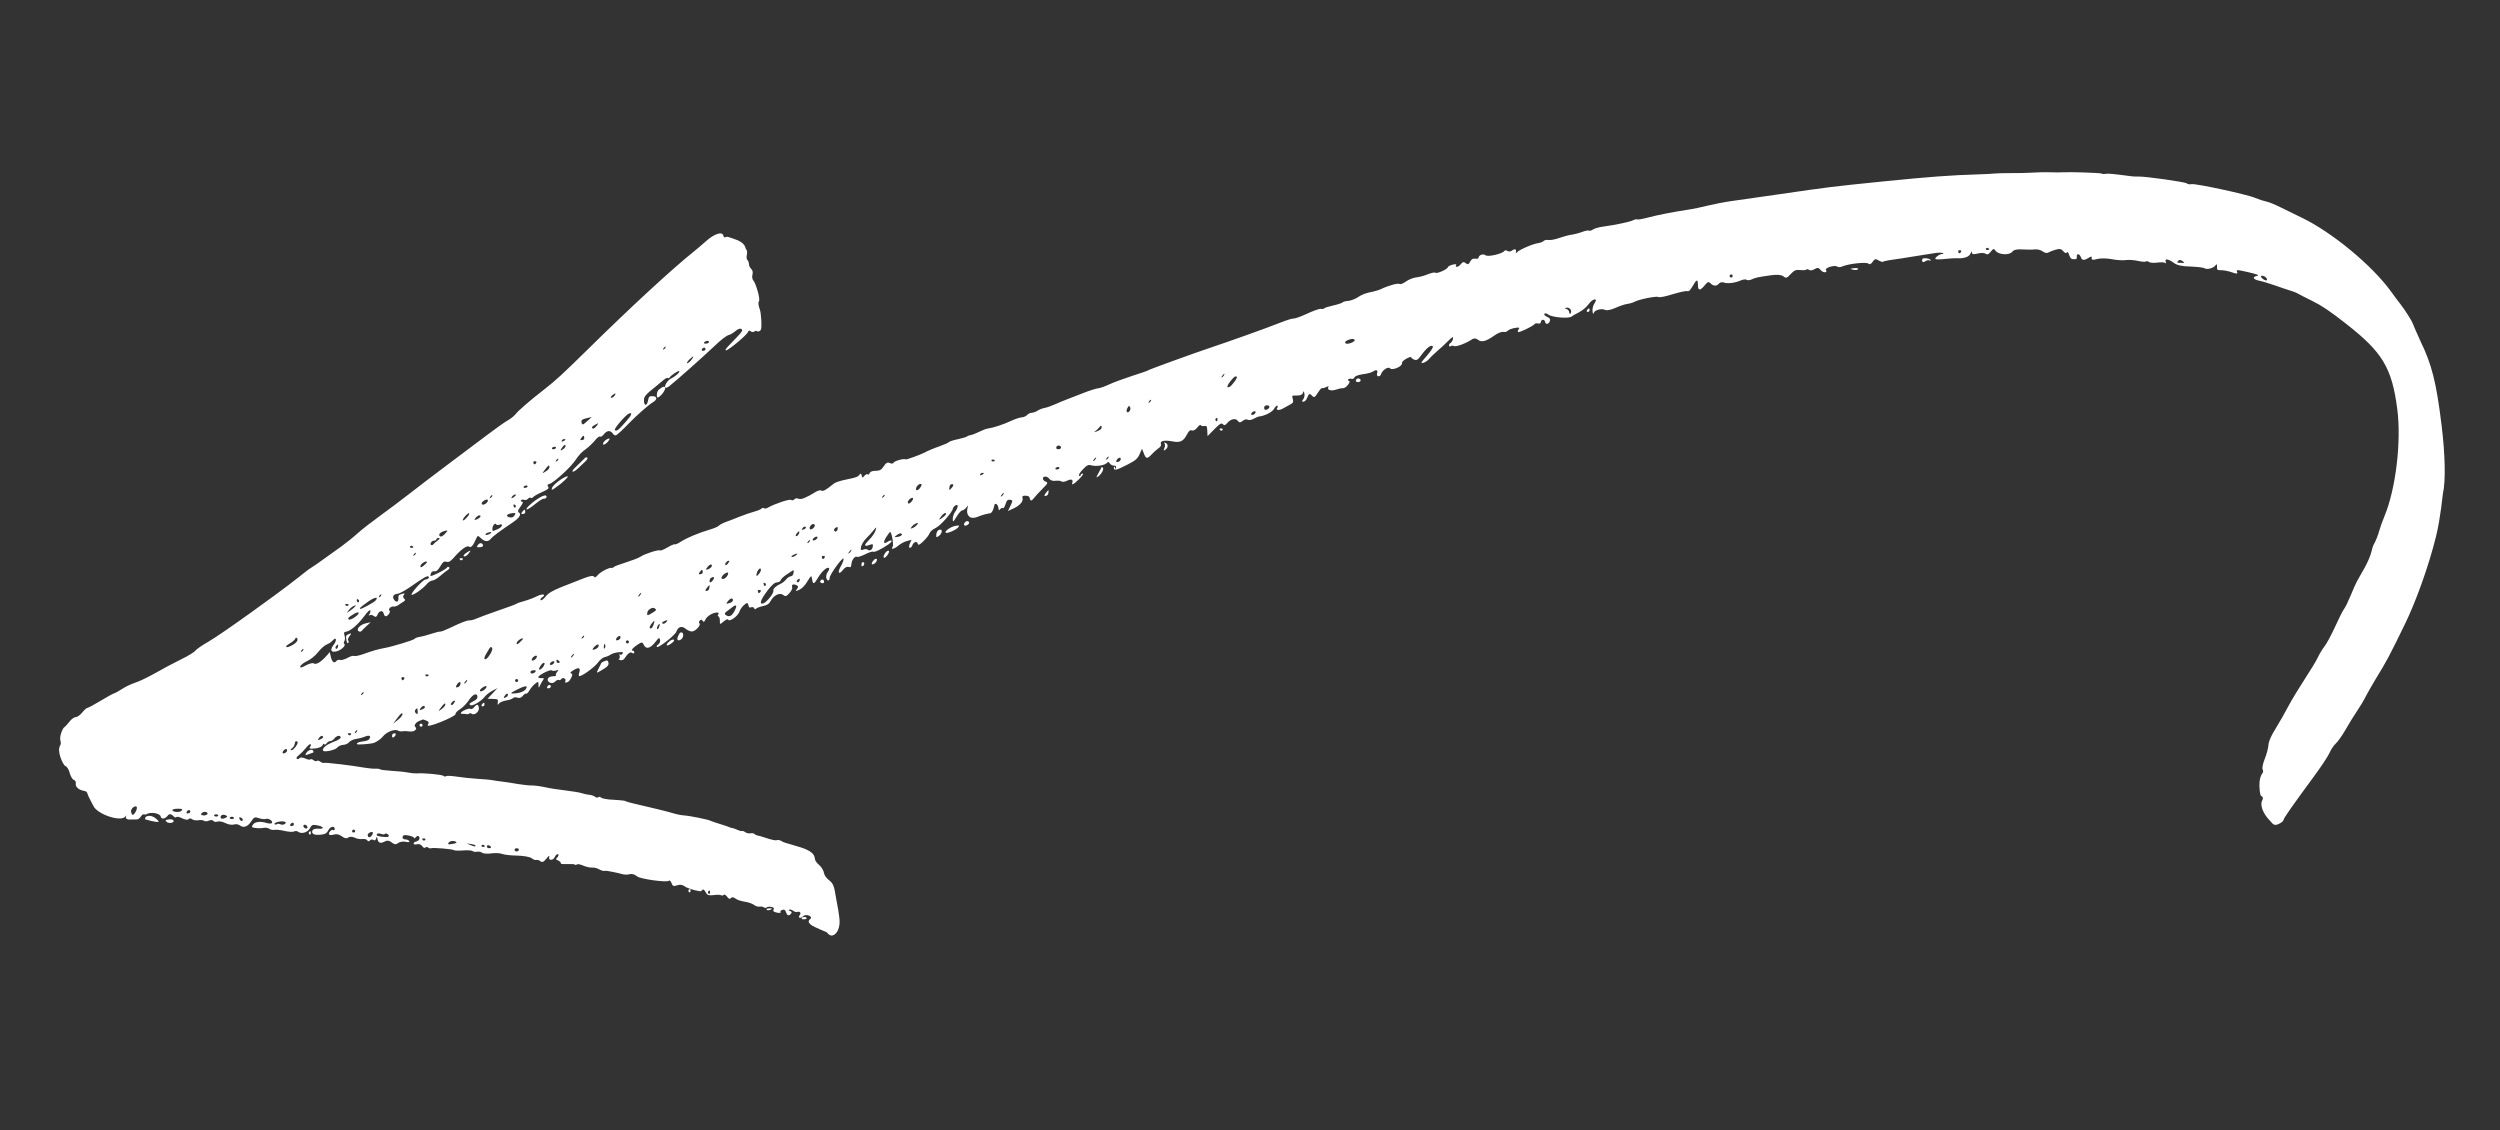 <svg width="230" height="104" viewBox="0 0 230 104" fill="none" xmlns="http://www.w3.org/2000/svg">
<rect x="0" y="0" width="230" height="104" fill="#333333" stroke="none"/>
<g clip-path="url(#clip0_6560_1098)">
<path d="M101.448 43.01C101.598 43.123 101.362 43.592 101.048 43.826C100.825 43.992 100.829 43.935 101.061 43.522C101.212 43.244 101.346 43.002 101.343 42.98C101.34 42.958 101.387 42.974 101.448 43.01ZM87.004 49.007C87.131 49.112 87.954 48.761 88.144 48.522C88.296 48.333 88.284 48.324 87.922 48.374C87.516 48.431 86.853 48.882 87.004 49.007ZM107.199 40.727C107.094 40.697 107.052 40.714 107.128 40.781C107.192 40.839 107.197 41.029 107.132 41.206C107.026 41.489 107.039 41.498 107.232 41.359C107.495 41.166 107.481 40.821 107.2 40.737L107.199 40.727ZM96.238 45.329C96.048 45.568 96.037 45.648 96.202 45.624C96.355 45.603 96.432 45.514 96.458 45.298C96.499 45.035 96.466 45.039 96.238 45.329ZM88.978 47.935C88.792 47.962 88.607 48.234 88.721 48.33C88.86 48.444 89.217 48.204 89.152 48.056C89.13 47.981 89.046 47.937 88.98 47.946L88.978 47.935ZM170.243 24.732C170.243 24.732 170.353 24.795 170.525 24.827C170.697 24.859 170.883 24.833 170.942 24.769C170.998 24.694 170.87 24.656 170.658 24.663C170.448 24.681 170.264 24.718 170.243 24.732ZM86.141 49.228C86.115 49.444 86.15 49.451 86.335 49.335C86.623 49.161 86.756 48.751 86.529 48.727C86.313 48.701 86.162 48.901 86.128 49.219L86.141 49.228ZM124.785 34.892C124.709 34.992 124.723 35.091 124.819 35.134C125.077 35.22 125.305 35.01 125.104 34.859C125.004 34.783 124.862 34.803 124.786 34.903L124.785 34.892ZM112.197 39.455C112.197 39.455 112.21 39.542 112.272 39.59C112.335 39.637 112.423 39.624 112.47 39.562C112.517 39.499 112.486 39.437 112.395 39.427C112.304 39.417 112.216 39.43 112.186 39.456L112.197 39.455ZM146.027 28.5C145.952 28.6 145.963 28.677 146.055 28.698C146.146 28.707 146.227 28.651 146.237 28.56C146.261 28.333 146.18 28.311 146.016 28.502L146.027 28.5ZM73.767 84.465C73.71 84.54 73.784 84.586 73.95 84.574C74.106 84.574 74.224 84.535 74.214 84.469C74.196 84.338 73.858 84.318 73.754 84.456L73.767 84.465ZM15.356 75.634C15.443 75.7 15.626 75.731 15.767 75.7C16.137 75.625 15.984 75.334 15.588 75.378C15.204 75.432 15.154 75.472 15.356 75.634ZM63.361 81.867C63.314 81.929 63.326 82.017 63.39 82.075C63.453 82.122 63.515 82.091 63.525 82C63.535 81.91 63.521 81.811 63.496 81.792C63.471 81.773 63.408 81.804 63.361 81.867ZM28.432 76.549C28.385 76.612 28.398 76.7 28.462 76.758C28.524 76.805 28.587 76.774 28.596 76.683C28.606 76.592 28.594 76.504 28.567 76.475C28.542 76.456 28.48 76.487 28.432 76.549ZM13.352 75.379C13.352 75.379 14.378 75.682 14.581 75.609C14.634 75.59 14.512 75.44 14.298 75.268C13.871 74.937 13.3 75.006 13.352 75.379ZM176.866 23.803C176.866 23.803 176.811 23.967 176.845 24.052C176.88 24.136 177.011 24.118 177.145 24.032C177.276 23.935 177.452 23.911 177.514 23.958C177.578 24.016 177.632 23.997 177.624 23.942C177.602 23.789 176.973 23.687 176.868 23.814L176.866 23.803ZM81.45 50.859C81.337 51.01 81.263 51.199 81.297 51.283C81.333 51.379 81.466 51.293 81.618 51.104C81.771 50.915 81.832 50.716 81.771 50.68C81.709 50.633 81.563 50.709 81.45 50.859ZM80.314 51.611C80.192 51.774 80.154 51.902 80.257 51.922C80.348 51.931 80.503 51.842 80.587 51.719C80.682 51.605 80.706 51.456 80.645 51.42C80.583 51.373 80.426 51.45 80.316 51.623L80.314 51.611ZM70.579 83.739C70.579 83.739 70.771 83.756 70.897 83.694C71.072 83.591 71.069 83.569 70.834 83.569C70.511 83.58 70.439 83.624 70.589 83.737L70.579 83.739ZM79.287 51.778C79.287 51.778 79.233 51.953 79.256 52.04C79.29 52.124 79.38 52.123 79.454 52.012C79.529 51.912 79.536 51.799 79.473 51.752C79.411 51.705 79.321 51.706 79.276 51.78L79.287 51.778ZM75.49 53.407C75.415 53.507 75.449 53.592 75.579 53.64C75.696 53.68 75.802 53.642 75.814 53.563C75.836 53.325 75.633 53.23 75.492 53.418L75.49 53.407ZM60.642 35.811C60.383 36.038 60.403 36.493 60.479 36.561C60.542 36.608 60.764 36.443 60.964 36.191C61.39 35.639 61.212 35.329 60.655 35.821L60.642 35.811ZM48.074 47.046C47.914 47.259 47.922 47.314 48.108 47.287C48.295 47.261 48.343 47.21 48.317 47.023C48.291 46.837 48.236 46.845 48.076 47.057L48.074 47.046ZM43.988 50.113C43.837 50.313 43.843 50.357 44.076 50.347C44.233 50.347 44.383 50.304 44.43 50.241C44.468 50.191 44.431 50.085 44.342 50.008C44.242 49.932 44.091 49.976 43.988 50.113ZM32.983 58.065C33.072 58.142 33.203 58.123 33.271 58.047C33.337 57.959 33.554 57.75 33.751 57.566L34.109 57.247L33.664 57.343C33.133 57.462 32.745 57.886 32.984 58.076L32.983 58.065ZM49.662 45.772C49.071 46.101 48.249 46.854 48.463 46.869C48.543 46.88 48.902 46.651 49.243 46.368C49.583 46.085 49.933 45.868 50.024 45.878C50.229 45.905 50.369 45.707 50.23 45.592C50.167 45.545 49.921 45.624 49.672 45.76L49.662 45.772ZM42.276 51.382C42.276 51.382 42.288 51.47 42.351 51.517C42.413 51.564 42.501 51.552 42.559 51.488C42.617 51.424 42.575 51.363 42.484 51.353C42.394 51.343 42.306 51.356 42.276 51.382ZM42.731 51.196C42.821 51.205 43.005 51.079 43.126 50.905C43.333 50.63 43.33 50.608 43.081 50.744C42.708 50.953 42.536 51.167 42.731 51.196ZM50.789 44.876C50.712 45.122 50.755 45.116 51.111 44.864C51.784 44.401 52.414 43.787 52.195 43.818C51.833 43.869 50.883 44.594 50.789 44.876ZM55.523 40.924C55.523 40.924 55.758 40.846 55.92 40.645C56.138 40.368 56.14 40.301 55.958 40.36C55.639 40.472 55.373 40.811 55.523 40.924ZM28.1 69.485C28.1 69.485 28.752 69.27 28.804 69.24C28.856 69.211 28.842 69.112 28.786 69.031C28.66 68.847 28.128 69.123 28.1 69.485ZM53.805 42.149C53.374 42.579 53.137 42.802 52.881 43.051C52.722 43.196 52.633 43.354 52.683 43.392C52.733 43.429 52.96 43.297 53.167 43.1C53.384 42.891 53.691 42.613 53.848 42.456C54.007 42.311 54.086 42.155 54.034 42.106C53.971 42.059 53.862 42.074 53.793 42.14L53.805 42.149ZM5.506 68.631C5.601 68.517 5.627 68.301 5.563 68.164C5.51 68.026 5.531 67.699 5.629 67.439C5.714 67.17 5.85 66.939 5.912 66.908C5.975 66.876 6.179 66.658 6.369 66.419C6.558 66.168 6.81 65.977 6.967 65.977C7.111 65.968 7.376 65.785 7.557 65.559C7.737 65.332 7.955 65.134 8.054 65.12C8.153 65.106 8.672 64.821 9.208 64.499C9.745 64.178 10.314 63.852 10.485 63.795C10.655 63.737 11.007 63.531 11.273 63.36C11.539 63.177 12.064 62.936 12.448 62.803C12.833 62.682 13.67 62.274 14.323 61.903C14.964 61.533 16.005 60.985 16.633 60.673C17.261 60.372 17.859 60.009 17.962 59.871C18.066 59.734 18.585 59.37 19.114 59.072C20.654 58.174 25.743 54.441 26.469 53.88C27.207 53.319 27.931 52.747 28.082 52.625C28.231 52.493 28.476 52.324 28.62 52.237C28.765 52.149 29.265 51.811 29.721 51.478C30.189 51.144 30.94 50.603 31.408 50.269C31.864 49.937 32.558 49.381 32.934 49.037C33.807 48.244 36.202 46.588 37.6 45.475C38.266 44.957 39.891 43.711 41.217 42.72C42.542 41.729 44.212 40.477 44.919 39.941C45.627 39.406 46.43 38.835 46.7 38.685C46.98 38.534 47.311 38.264 47.443 38.089C47.69 37.775 48.755 36.842 50.047 35.845C51.214 34.921 51.641 34.537 54.176 32.045C58.096 28.185 61.938 24.649 63.849 23.129C64.07 22.952 64.56 22.537 64.947 22.192C65.723 21.501 66.461 21.264 66.552 21.676C66.588 21.85 66.66 21.884 66.804 21.797C66.908 21.738 67.206 21.875 67.522 21.976C68.668 22.329 68.54 22.85 68.64 22.926C68.727 22.992 68.76 23.222 68.711 23.43C68.662 23.638 68.68 23.848 68.756 23.916C68.831 23.972 68.9 24.142 68.9 24.298C68.91 24.453 69.005 24.652 69.119 24.748C69.233 24.844 69.286 25.06 69.226 25.27C69.164 25.469 69.211 25.719 69.342 25.857C69.498 26.014 69.988 27.511 69.818 27.736C69.741 27.825 69.775 28.145 69.895 28.441C70.033 28.791 70.118 30.188 69.986 30.363C69.871 30.502 69.731 30.544 69.619 30.459C69.48 30.344 69.34 30.699 69.038 30.462C68.949 30.385 68.853 30.421 68.814 30.538C68.728 30.808 67.068 32.203 66.804 32.229C66.661 32.249 66.779 32.054 67.25 31.585C68.335 30.471 68.38 30.398 68.205 30.266C68.116 30.189 67.892 30.265 67.682 30.44C67.483 30.613 67.225 30.773 67.106 30.8C66.835 30.861 66.382 31.215 65.622 31.937C64.506 32.988 62.419 34.846 61.595 35.51C61.415 35.658 61.244 35.716 61.2 35.644C61.1 35.49 61.43 34.974 61.724 34.832C62.122 34.642 62.589 34.23 62.488 34.143C62.399 34.066 61.705 34.544 61.589 34.75C61.564 34.81 61.496 34.808 61.447 34.77C61.397 34.733 61.186 34.829 60.998 35.001C60.797 35.163 60.538 35.39 60.417 35.485C59.352 36.339 59.236 36.467 59.247 36.868C59.252 37.382 59.53 37.365 59.623 36.838C59.685 36.482 59.736 36.442 60.027 36.446C60.487 36.459 60.507 36.758 60.041 37.025C59.669 37.245 58.466 38.308 57.842 38.966C57.659 39.171 57.293 39.513 57.047 39.749C56.63 40.131 56.576 40.139 56.371 39.877C56.125 39.554 55.828 39.596 55.516 39.997C55.401 40.136 55.266 40.211 55.204 40.164C55.141 40.117 54.939 40.268 54.758 40.495C54.578 40.721 54.214 41.075 53.961 41.267C53.435 41.664 53.376 41.718 52.843 42.463C52.365 43.123 50.885 44.449 50.559 44.517C50.365 44.567 50.328 44.617 50.427 44.77C50.529 44.935 50.439 45.015 49.861 45.275C49.481 45.44 49.119 45.647 49.053 45.735C48.987 45.822 48.879 45.849 48.828 45.8C48.765 45.753 48.658 45.79 48.581 45.879C48.506 45.979 48.345 46.024 48.227 45.985C48.11 45.945 47.978 45.964 47.931 46.026C47.884 46.089 47.925 46.139 48.016 46.149C48.175 46.171 48.133 46.267 47.732 46.837C47.638 46.962 47.647 47.106 47.731 47.15C48.008 47.29 47.789 47.645 47.167 48.068C46.001 48.847 45.324 49.355 45.152 49.57C44.915 49.871 44.588 49.85 44.238 49.508C43.966 49.244 43.933 49.249 43.791 49.593C43.53 50.2 43.328 50.43 43.14 50.288C42.963 50.145 42.355 50.589 41.722 51.337C41.452 51.643 41.276 51.746 41.077 51.685C40.855 51.615 40.744 51.698 40.509 52.1C40.292 52.466 40.153 52.586 39.97 52.556C39.81 52.533 39.686 52.607 39.632 52.782C39.555 53.028 39.578 53.036 39.928 52.897C40.456 52.678 41.098 52.308 41.148 52.189C41.173 52.13 41.241 52.131 41.316 52.188C41.391 52.245 41.337 52.342 41.215 52.426C41.091 52.499 40.768 52.746 40.499 52.985C40.231 53.224 39.91 53.403 39.776 53.41C39.642 53.407 39.386 53.577 39.215 53.791C38.869 54.197 37.982 54.803 37.869 54.718C37.744 54.624 38.884 53.346 39.127 53.323C39.401 53.284 39.548 53.14 39.411 53.037C39.298 52.952 39.019 53.114 37.725 54.011C37.236 54.348 36.726 54.621 36.582 54.63C36.237 54.645 36.068 54.87 36.227 55.127C36.419 55.458 36.68 55.41 36.653 55.056C36.636 54.779 36.674 54.729 36.964 54.644C37.255 54.569 37.279 54.577 37.145 54.741C37.059 54.843 37.081 54.996 37.181 55.072C37.307 55.177 37.295 55.246 37.13 55.347C36.995 55.422 36.791 55.562 36.659 55.659C36.528 55.756 36.324 55.818 36.199 55.802C35.948 55.77 35.675 56.055 35.839 56.188C35.964 56.282 35.706 56.676 35.496 56.695C35.42 56.705 35.339 56.605 35.309 56.475C35.238 56.127 34.906 56.151 34.745 56.521C34.635 56.771 34.561 56.804 34.386 56.672C34.272 56.576 34.1 56.544 34.008 56.602C33.904 56.661 33.898 56.617 33.983 56.505C34.056 56.394 34.102 56.242 34.068 56.157C34.034 56.072 33.816 56.271 33.525 56.669C32.942 57.456 32.244 58.057 31.871 58.109C31.641 58.142 31.614 58.19 31.699 58.48C31.76 58.673 31.747 58.898 31.681 58.986C31.615 59.073 31.608 59.186 31.671 59.233C31.858 59.374 31.416 59.806 30.963 59.925C30.433 60.055 30.329 59.791 30.717 59.289C30.992 58.937 30.952 58.574 30.668 58.86C30.599 58.925 30.491 59.03 30.442 59.081C30.382 59.135 30.185 59.24 30.006 59.322C29.827 59.403 29.49 59.707 29.253 60.009C28.997 60.335 28.595 60.66 28.259 60.819C27.944 60.964 27.662 61.182 27.624 61.311C27.578 61.462 27.743 61.439 28.136 61.216C28.459 61.048 28.782 60.958 28.871 61.035C29.084 61.195 29.576 60.88 30.124 60.244L30.335 59.991L30.445 60.456C30.556 60.933 30.764 61.06 30.962 60.797C31.028 60.71 31.18 60.677 31.298 60.717C31.415 60.756 31.725 60.657 31.986 60.52C32.244 60.371 32.514 60.3 32.576 60.347C32.639 60.394 33.031 60.317 33.446 60.169C34.255 59.877 34.781 59.725 35.348 59.623C36.058 59.501 38.042 58.898 38.147 58.771C38.204 58.696 38.406 58.623 38.592 58.597C38.79 58.569 39.276 58.445 39.67 58.312C40.066 58.178 40.445 58.091 40.514 58.104C40.582 58.117 40.954 57.975 41.363 57.783C42.442 57.263 42.983 57.053 43.209 57.077C43.322 57.083 43.625 57.007 43.866 56.895C44.108 56.783 45.023 56.453 45.886 56.153C46.752 55.864 47.483 55.582 47.523 55.543C47.551 55.506 47.86 55.395 48.215 55.301C48.56 55.208 49.081 55.012 49.363 54.871C49.905 54.594 50.317 54.659 49.878 54.956C49.735 55.054 49.683 55.162 49.747 55.22C49.81 55.267 50.023 55.114 50.202 54.877C50.449 54.562 50.863 54.325 51.678 53.998C52.303 53.754 53.194 53.406 53.67 53.216C54.22 52.993 54.57 52.933 54.642 53.046C54.713 53.159 54.82 53.121 54.982 52.92C55.209 52.631 56.042 52.19 56.274 52.246C56.331 52.261 56.427 52.225 56.474 52.162C56.521 52.1 57.032 51.916 57.6 51.736C58.167 51.556 58.772 51.325 58.935 51.213C59.312 50.948 60.597 50.544 60.722 50.638C60.773 50.687 61.079 50.554 61.41 50.363C61.73 50.172 62.035 50.04 62.086 50.078C62.136 50.115 62.377 50.003 62.644 49.832C63.166 49.49 64.285 49.02 65.305 48.72C65.681 48.611 66.04 48.46 66.128 48.37C66.205 48.281 66.455 48.145 66.688 48.056C66.923 47.979 67.506 47.751 68.003 47.547C68.502 47.355 69.141 47.131 69.433 47.056C69.724 46.982 70.008 46.852 70.066 46.788C70.123 46.713 70.221 46.7 70.285 46.758C70.348 46.805 70.503 46.794 70.636 46.708C71.299 46.336 72.646 45.889 72.783 45.993C72.871 46.059 73.002 46.041 73.078 45.941C73.153 45.841 73.329 45.816 73.473 45.885C73.71 45.986 74.185 45.785 75.081 45.235C75.277 45.118 75.506 45.074 75.593 45.14C75.707 45.236 76.038 45.044 76.659 44.532C77.16 44.115 78.762 44.058 78.999 43.757C79.18 43.53 79.224 43.524 79.278 43.751C79.332 43.978 79.367 43.984 79.518 43.784C79.623 43.658 79.758 43.583 79.822 43.641C79.886 43.699 79.978 43.642 80.007 43.526C80.045 43.397 80.267 43.31 80.548 43.316C80.928 43.318 81.083 43.229 81.305 42.896C81.527 42.563 81.641 42.502 81.868 42.605C82.023 42.672 82.178 42.662 82.209 42.568C82.297 42.399 83.191 42.151 83.33 42.265C83.38 42.303 84.657 41.844 85.001 41.662C85.313 41.495 85.935 41.229 86.383 41.077C86.831 40.924 87.242 40.743 87.289 40.681C87.336 40.618 87.72 40.486 88.134 40.406C88.546 40.314 88.922 40.206 88.971 40.154C89.009 40.104 89.157 40.05 89.3 40.03C89.443 40.01 89.792 39.871 90.074 39.731C90.357 39.591 90.706 39.452 90.849 39.432C91.397 39.355 92.326 39.046 92.966 38.744C93.344 38.568 93.802 38.403 93.991 38.398C94.179 38.383 94.411 38.284 94.486 38.184C94.573 38.082 94.761 37.989 94.905 37.979C95.049 37.97 95.295 37.891 95.438 37.793C95.581 37.694 95.866 37.576 96.073 37.536C96.281 37.507 96.75 37.34 97.107 37.178C97.465 37.016 97.941 36.827 98.164 36.739C98.377 36.665 99.044 36.403 99.659 36.16C100.262 35.919 100.885 35.731 101.04 35.721C101.195 35.71 101.643 35.558 102.041 35.368C102.439 35.178 103.408 34.829 104.178 34.576C104.949 34.333 105.61 34.106 105.627 34.07C105.674 34.008 109.898 32.476 111.234 32.031C113.188 31.377 116.447 30.215 117.845 29.661C118.364 29.454 118.889 29.291 119.003 29.308C119.117 29.326 119.692 29.122 120.269 28.851C120.846 28.58 121.412 28.389 121.528 28.417C121.644 28.445 121.764 28.428 121.813 28.377C121.86 28.314 122.246 28.193 122.669 28.1C123.092 28.007 123.465 27.877 123.513 27.825C123.561 27.763 123.808 27.694 124.052 27.683C124.305 27.647 124.709 27.501 124.963 27.32C125.217 27.139 125.694 26.949 126.032 26.89C126.371 26.831 126.822 26.701 127.032 26.605C127.755 26.257 128.628 26.023 128.765 26.126C128.84 26.183 129.105 26.079 129.348 25.899C129.591 25.72 130.015 25.549 130.279 25.523C130.544 25.497 131.03 25.372 131.346 25.239C131.674 25.103 131.989 25.037 132.064 25.093C132.203 25.208 133.191 24.756 133.21 24.575C133.212 24.507 133.422 24.411 133.647 24.345C133.886 24.29 134.031 24.291 133.967 24.39C133.899 24.467 133.932 24.54 134.023 24.55C134.114 24.559 134.288 24.446 134.401 24.296C134.563 24.094 134.671 24.068 134.847 24.21C135.036 24.363 135.112 24.341 135.253 24.075C135.367 23.847 135.511 23.759 135.717 23.798C135.879 23.831 136.029 23.787 136.029 23.709C136.06 23.448 136.455 23.314 136.669 23.485C136.883 23.656 138.183 23.362 138.392 23.098C138.458 23.01 138.593 23.014 138.693 23.089C138.793 23.165 138.981 23.149 139.102 23.054C139.364 22.85 139.542 22.925 139.458 23.206C139.43 23.321 139.464 23.328 139.56 23.213C139.763 22.984 140.984 22.443 141.499 22.371C141.73 22.339 141.962 22.239 142.029 22.163C142.097 22.086 142.282 22.049 142.465 22.079C142.637 22.111 143.083 22.026 143.434 21.898C143.797 21.769 144.314 21.629 144.588 21.591C144.862 21.552 145.315 21.433 145.591 21.327C145.867 21.221 146.139 21.172 146.202 21.219C146.252 21.257 146.413 21.212 146.556 21.113C146.699 21.015 147.15 20.885 147.546 20.84C148.676 20.682 149.957 20.412 150.26 20.258C150.417 20.18 150.569 20.148 150.619 20.185C150.669 20.223 151.073 20.155 151.526 20.036C152.496 19.776 153.998 19.487 155.225 19.304C155.718 19.235 156.566 19.06 157.127 18.914C157.689 18.779 158.658 18.587 159.283 18.5C159.908 18.412 161.881 18.135 163.678 17.872C168.303 17.2 168.478 17.175 173.351 16.681C177.497 16.267 179.444 16.117 182.061 16.04C182.662 16.023 183.306 15.989 183.47 15.966C183.635 15.943 184.337 15.922 185.03 15.925C185.713 15.93 186.471 15.913 186.692 15.894C187.212 15.854 188.17 15.831 188.878 15.855C189.182 15.868 189.539 15.863 189.694 15.852C190.425 15.806 193.245 15.902 193.344 15.966C193.406 16.013 193.565 16.025 193.706 15.994C193.934 15.95 194.33 15.984 196.096 16.217C196.267 16.238 196.549 16.254 196.726 16.241C197.349 16.22 201.011 16.735 201.175 16.869C201.275 16.944 201.47 16.984 201.621 16.94C201.991 16.866 206.752 17.886 207.503 18.217C207.823 18.351 208.28 18.499 208.51 18.545C208.751 18.589 209.357 18.84 209.874 19.103C210.392 19.365 211.232 19.773 211.736 20.015C214.528 21.346 218.26 24.433 219.997 26.851C220.26 27.216 220.633 27.723 220.836 27.974C221.259 28.518 221.891 29.514 221.969 29.749C221.992 29.836 222.305 30.552 222.662 31.341C223.731 33.539 224.134 35.137 224.621 39.083C224.957 41.797 225.014 44.272 224.748 45.405C224.721 45.532 224.54 47.592 224.123 49.317C223.425 52.154 222.237 55.396 221.273 57.376C219.799 60.412 219.549 60.861 218.602 62.403C218.275 62.941 217.863 63.669 217.677 64.019C217.504 64.379 217.124 65.014 216.836 65.435C216.549 65.855 216.075 66.626 215.78 67.148C215.484 67.671 215.082 68.23 214.893 68.402C214.705 68.574 214.446 68.957 214.32 69.254C214.194 69.551 213.53 70.561 212.853 71.473C210.853 74.191 210.099 75.27 210.087 75.428C210.078 75.519 209.91 75.676 209.711 75.771C209.367 75.954 209.195 75.922 208.994 75.682C208.941 75.622 208.834 75.503 208.755 75.414C208.233 74.883 207.883 74.06 208.125 73.635C208.233 73.452 208.204 73.322 208.009 73.204C207.91 73.139 207.835 72.367 207.882 71.902C207.941 71.368 208.134 71.151 208.162 71.114C208.23 71.037 208.219 70.882 208.16 70.778C208.101 70.675 208.185 70.238 208.36 69.811C208.535 69.384 208.679 68.816 208.696 68.545C208.716 68.207 208.927 67.719 209.347 67.045C209.694 66.493 210.223 65.558 210.531 64.967C210.841 64.386 211.522 63.262 212.037 62.474C212.553 61.686 213.099 60.793 213.235 60.495C213.372 60.196 213.652 59.721 213.861 59.456C214.07 59.192 214.503 58.371 214.837 57.642C215.169 56.902 215.537 56.18 215.65 56.03C215.774 55.878 216.042 55.315 216.259 54.792C216.466 54.272 216.738 53.663 216.854 53.457C216.971 53.25 217.284 52.692 217.553 52.218C217.822 51.744 218.089 51.103 218.159 50.802C218.229 50.502 218.32 50.198 218.366 50.125C218.523 49.89 218.805 49.191 218.913 48.762C218.979 48.518 219.178 47.942 219.371 47.49C220.416 44.973 220.934 40.618 220.551 37.653C220.061 33.841 219.188 32.398 215.835 29.783C214.402 28.654 213.587 28.108 212.771 27.708C212.159 27.414 211.555 27.096 211.421 27.015C211.287 26.933 210.978 26.808 210.734 26.742C210.49 26.675 209.844 26.453 209.303 26.261C208.75 26.07 208.096 25.871 207.855 25.827C207.349 25.73 207.172 25.498 207.562 25.409C207.931 25.335 207.752 25.248 206.781 25.027C205.72 24.796 205.731 24.794 205.823 25.05C205.877 25.198 205.744 25.206 205.355 25.059C205.06 24.955 204.622 24.86 204.387 24.86C203.974 24.862 203.96 24.841 203.964 24.55C203.967 24.259 203.955 24.25 203.793 24.451C203.592 24.692 202.997 24.831 202.795 24.669C202.72 24.613 202.152 24.547 201.533 24.522C200.725 24.502 200.298 24.405 200.012 24.199C199.501 23.824 199.133 23.752 199.245 24.072C199.301 24.232 199.282 24.257 199.182 24.181C199.107 24.125 198.781 24.115 198.463 24.159C198.145 24.204 197.795 24.175 197.695 24.1C197.595 24.024 197.479 23.996 197.432 24.058C197.394 24.108 197.056 24.089 196.697 24.005C196.339 23.921 195.808 23.884 195.546 23.931C195.272 23.97 194.696 23.928 194.27 23.842C193.845 23.757 193.251 23.75 192.949 23.826C192.54 23.94 192.415 23.924 192.435 23.753C192.456 23.582 192.409 23.567 192.213 23.684C191.741 23.985 191.55 23.978 191.438 23.658C191.312 23.318 191.029 23.291 191.065 23.632C191.09 23.808 191.019 23.862 190.794 23.849C190.558 23.838 190.47 23.772 190.372 23.473C190.279 23.206 190.213 23.137 190.138 23.237C190.072 23.325 189.953 23.274 189.817 23.103C189.655 22.902 189.493 22.869 189.149 22.962C188.89 23.032 188.583 23.153 188.459 23.227C188.326 23.312 188.119 23.274 187.932 23.133C187.767 23 187.444 22.922 187.212 22.943C186.981 22.976 186.466 22.97 186.061 22.948C185.541 22.909 185.271 22.981 185.119 23.17C184.854 23.509 183.837 23.439 183.583 23.061C183.441 22.846 183.377 22.867 183.149 23.156C182.95 23.407 182.834 23.457 182.683 23.344C182.571 23.259 182.245 23.249 181.954 23.323C181.543 23.426 181.416 23.399 181.426 23.23C181.439 23.083 181.378 23.125 181.266 23.364C181.093 23.724 180.421 23.796 179.98 23.757C179.867 23.751 179.411 23.77 178.971 23.82C178.52 23.873 178.117 23.873 178.067 23.835C177.942 23.741 178.448 23.357 178.684 23.369C178.808 23.374 178.837 23.347 178.751 23.292C178.687 23.234 178.374 23.233 178.045 23.279C177.694 23.329 174.884 23.779 175.015 23.761C174.093 23.879 173.295 24.013 173.259 24.074C173.211 24.126 173.035 24.072 172.841 23.965C172.56 23.792 172.472 23.805 172.287 24.077C172.13 24.311 172.014 24.361 171.875 24.246C171.673 24.084 170.033 24.27 169.486 24.514C169.318 24.594 169.107 24.601 169.018 24.524C168.803 24.353 167.86 24.642 167.988 24.837C168.174 25.123 167.715 25.121 167.496 24.838C167.32 24.617 167.216 24.598 166.937 24.76C166.752 24.876 166.522 24.908 166.433 24.831C166.344 24.754 166.231 24.748 166.182 24.799C166.135 24.862 165.88 24.875 165.619 24.845C165.232 24.798 165.063 24.867 164.742 25.214C164.394 25.598 164.319 25.62 164.067 25.42C163.879 25.279 163.494 25.244 162.913 25.325C161.641 25.504 161.512 25.544 161.155 25.706C160.976 25.787 160.766 25.805 160.679 25.739C160.602 25.672 160.361 25.706 160.14 25.804C159.624 26.033 158.932 26.119 158.578 25.989C158.425 25.933 158.22 25.984 158.135 26.096C157.935 26.348 157.632 26.335 157.358 26.06C157.19 25.894 157.103 25.917 156.836 26.245C156.417 26.762 156.215 26.757 156.212 26.255C156.205 25.652 156.096 25.667 155.746 26.286C155.495 26.724 155.375 26.83 155.213 26.786C155.095 26.747 154.489 26.888 153.856 27.077C153.224 27.278 152.659 27.391 152.571 27.325C152.421 27.212 150.746 27.547 150.375 27.767C150.271 27.826 149.972 27.924 149.709 27.961C149.445 27.998 148.934 28.182 148.577 28.344C148.22 28.506 147.817 28.585 147.684 28.514C147.359 28.347 146.712 28.516 146.626 28.785C146.581 28.937 146.541 28.898 146.514 28.622C146.485 28.414 146.564 28.101 146.675 27.94C146.861 27.668 146.865 27.537 146.687 27.547C146.554 27.554 146.314 27.756 146.146 27.992C145.979 28.239 145.579 28.575 145.245 28.744C144.922 28.913 144.642 29.064 144.613 29.101C144.423 29.34 142.784 29.213 142.42 28.928C142.293 28.823 142.144 28.799 142.086 28.863C142.03 28.939 142.113 29.05 142.327 29.143C142.554 29.245 142.647 29.355 142.602 29.507C142.502 29.834 142.198 29.899 142.146 29.604C142.085 29.333 141.777 29.365 141.751 29.66C141.741 29.75 141.625 29.8 141.508 29.761C141.38 29.723 141.237 29.743 141.18 29.818C141.03 30.018 139.761 30.621 139.661 30.546C139.611 30.508 139.64 30.392 139.725 30.28C139.849 30.128 139.767 30.106 139.352 30.175C139.069 30.226 138.772 30.346 138.706 30.434C138.64 30.521 138.457 30.569 138.296 30.536C138.135 30.503 137.776 30.654 137.492 30.861C136.729 31.404 136.298 31.521 135.983 31.263C135.819 31.13 135.613 31.103 135.48 31.188C134.887 31.585 133.984 31.924 133.783 31.84C133.653 31.791 133.507 31.79 133.46 31.852C133.413 31.915 133.353 31.89 133.319 31.805C133.285 31.72 133.348 31.611 133.451 31.552C133.555 31.492 133.652 31.311 133.676 31.162C133.711 30.933 133.617 30.98 133.215 31.383C132.941 31.657 132.476 32.091 132.186 32.333C131.897 32.586 131.572 32.9 131.457 33.039C131.354 33.176 131.118 33.333 130.946 33.379C130.666 33.452 130.7 33.38 131.25 32.755C131.597 32.36 131.856 31.977 131.822 31.892C131.732 31.648 131.274 31.969 130.824 32.591C130.46 33.101 130.347 33.172 130.123 33.092C129.97 33.035 129.845 32.941 129.835 32.875C129.826 32.809 129.632 32.859 129.393 32.993C129.124 33.143 128.967 33.299 128.984 33.42C129.025 33.716 128.075 34.117 127.886 33.887C127.724 33.686 127.161 34.056 127.047 34.441C127.008 34.558 126.907 34.639 126.804 34.62C126.702 34.612 126.653 34.496 126.69 34.368C126.791 34.052 126.633 33.962 126.328 34.173C126.185 34.271 125.765 34.386 125.38 34.429C124.996 34.483 124.654 34.598 124.615 34.715C124.585 34.82 124.459 34.882 124.343 34.854C124.226 34.814 124.096 34.844 124.038 34.908C123.98 34.972 124.011 35.035 124.113 35.043C124.204 35.052 124.169 35.203 124.018 35.403C123.877 35.59 123.662 35.732 123.536 35.716C123.422 35.699 123.131 35.773 122.885 35.852C122.436 36.005 122.036 35.86 122.223 35.599C122.279 35.524 122.179 35.526 122.011 35.606C121.834 35.698 121.66 35.733 121.623 35.705C121.585 35.677 121.411 35.869 121.237 36.14C120.961 36.57 120.899 36.601 120.728 36.423C120.491 36.166 120.416 36.188 120.261 36.601C120.187 36.79 120.052 36.943 119.919 36.951C119.766 36.972 119.747 36.919 119.89 36.742C119.995 36.616 120.04 36.375 120.005 36.212C119.947 35.952 119.934 35.942 119.863 36.154C119.808 36.318 119.629 36.399 119.314 36.387C118.843 36.375 118.845 36.386 118.935 36.709C119.008 36.989 118.975 37.072 118.703 37.211C118.526 37.303 118.214 37.47 118.018 37.587C117.667 37.792 117.335 37.738 117.516 37.512C117.563 37.449 117.563 37.371 117.511 37.322C117.461 37.285 117.323 37.416 117.216 37.61C117.037 37.925 116.358 38.267 115.796 38.323C115.741 38.331 115.52 38.429 115.322 38.535C115.114 38.643 114.872 38.677 114.785 38.611C114.697 38.545 114.491 38.585 114.331 38.719C114.109 38.895 113.997 38.889 113.884 38.726C113.688 38.44 113.221 38.539 112.905 38.919C112.734 39.133 112.626 39.16 112.507 39.031C112.374 38.882 112.23 38.969 111.721 39.488L111.095 40.124L111.071 39.635C111.056 39.212 111.003 39.153 110.786 39.194C110.645 39.225 110.505 39.189 110.473 39.115C110.44 39.042 110.297 39.14 110.156 39.328C109.995 39.54 109.798 39.646 109.657 39.599C109.482 39.545 109.372 39.639 109.205 39.964C108.88 40.591 108.577 40.745 107.91 40.615C107.14 40.466 106.704 40.55 106.801 40.838C106.852 40.965 106.783 41.109 106.588 41.237C106.425 41.349 106.146 41.59 105.972 41.782C105.545 42.245 105.432 42.238 105.236 41.718L105.063 41.283L104.843 41.784C104.646 42.214 104.497 42.347 103.694 42.761C102.714 43.268 102.443 43.328 102.477 43.011C102.493 42.885 102.525 42.881 102.578 43.019C102.631 43.157 102.666 43.163 102.68 43.027C102.693 42.88 102.641 42.831 102.463 42.834C102.33 42.841 102.17 42.74 102.099 42.628C102.011 42.483 101.931 42.472 101.836 42.586C101.655 42.813 100.823 42.941 100.402 42.81C100.133 42.725 99.987 42.801 99.617 43.188C99.336 43.496 99.208 43.704 99.285 43.772C99.349 43.83 99.412 43.799 99.421 43.708C99.432 43.628 99.513 43.561 99.603 43.571C99.705 43.579 99.595 43.751 99.283 44.074C98.761 44.583 98.553 44.691 98.657 44.397C98.752 44.115 98.539 44.033 98.164 44.231C97.976 44.324 97.746 44.357 97.671 44.3C97.583 44.234 97.333 44.202 97.113 44.233C96.883 44.265 96.639 44.199 96.566 44.075C96.483 43.964 96.322 43.852 96.198 43.847C95.869 43.815 95.865 44.185 96.195 44.306C96.444 44.405 96.427 44.441 95.879 44.999C95.556 45.324 95.207 45.708 95.103 45.846C94.896 46.121 94.771 46.105 94.728 45.798C94.711 45.677 94.567 45.608 94.354 45.604C94.117 45.593 94.025 45.651 94.064 45.768C94.176 46.088 93.882 46.465 93.307 46.746L92.73 47.018L92.937 46.586C93.199 46.057 93.191 46.002 92.886 45.978C92.693 45.961 92.615 46.039 92.507 46.389C92.43 46.635 92.318 46.796 92.267 46.747C92.204 46.7 92.099 46.748 92.022 46.837C91.9 47 91.886 46.98 91.846 46.694C91.799 46.365 91.51 46.216 91.473 46.512C91.464 46.603 91.325 47.204 91.071 47.228C90.817 47.252 90.311 47.391 89.952 47.542C89.16 47.876 88.891 47.31 88.992 46.838L89.067 46.492L88.865 46.733C88.749 46.861 88.596 46.961 88.517 46.96C88.438 46.949 88.205 47.205 88.015 47.523C87.677 48.062 87.656 48.076 87.654 47.741C87.648 47.541 87.752 47.247 87.865 47.096C88.167 46.696 88.193 46.324 87.905 46.498C87.781 46.572 87.675 46.698 87.666 46.789C87.623 47.119 86.514 48.382 86.072 48.578C85.82 48.692 85.57 48.906 85.515 49.07C85.46 49.234 85.202 49.55 84.946 49.798C84.582 50.151 84.475 50.189 84.427 50.005C84.367 49.734 84.017 49.873 83.919 50.211C83.879 50.317 83.78 50.41 83.7 50.398C83.609 50.389 83.619 50.22 83.702 50.018L83.865 49.66L83.434 49.776C83.195 49.832 82.843 50.027 82.643 50.2C82.275 50.52 81.894 50.596 82.121 50.307C82.236 50.168 82.059 49.063 81.907 48.939C81.882 48.92 81.72 49.122 81.555 49.38C81.225 49.896 81.278 50.112 81.675 49.833C81.807 49.736 81.97 49.702 82.02 49.74C82.07 49.777 81.966 49.915 81.784 50.052C81.174 50.485 80.442 50.844 80.329 50.76C80.277 50.711 79.945 50.814 79.591 50.998C79.235 51.17 78.914 51.271 78.853 51.235C78.689 51.102 78.373 51.481 78.336 51.856C78.304 52.184 78.265 52.224 78.064 52.151C77.925 52.115 77.726 52.21 77.585 52.397C77.178 52.924 77.004 52.725 77.344 52.118C77.523 51.802 77.635 51.484 77.612 51.398C77.539 51.196 76.329 52.853 76.328 53.166C76.318 53.492 76.093 53.479 76.012 53.144C75.99 52.99 76.046 52.747 76.161 52.608C76.274 52.458 76.319 52.306 76.257 52.259C76.093 52.126 75.586 52.577 75.235 53.185C74.883 53.783 74.795 53.795 74.709 53.259C74.649 52.91 74.638 52.911 74.273 53.499C74.028 53.903 73.762 54.164 73.519 54.265C73.16 54.416 73.15 54.417 73.329 54.18C73.47 53.992 73.447 53.906 73.245 53.823C72.948 53.697 72.794 53.797 72.886 54.052C72.92 54.137 72.797 54.377 72.623 54.57C72.353 54.876 72.256 54.901 72.042 54.73C71.727 54.483 71.165 54.774 70.892 55.304C70.76 55.558 70.566 55.686 70.185 55.762C69.892 55.825 69.605 55.932 69.549 56.008C69.492 56.083 69.422 56.059 69.386 55.963C69.35 55.868 69.233 55.828 69.115 55.867C68.944 55.925 68.896 55.898 68.853 55.669C68.797 55.431 68.74 55.428 68.469 55.645C68.298 55.781 68.102 56.054 68.031 56.265C67.909 56.674 67.085 57.259 66.994 57.004C66.961 56.93 66.781 57 66.581 57.173C66.231 57.468 66.22 57.47 66.228 57.122C66.233 56.92 66.174 56.738 66.103 56.715C66.031 56.68 66.022 56.614 66.069 56.552C66.25 56.325 65.919 56.282 65.488 56.477C65.236 56.59 64.977 56.817 64.901 56.995C64.791 57.245 64.738 57.264 64.638 57.111C64.565 56.987 64.474 56.977 64.378 57.091C64.303 57.191 64.285 57.305 64.348 57.352C64.524 57.495 63.981 58.086 63.669 58.096C63.514 58.107 63.241 57.989 63.062 57.835C62.72 57.547 62.369 57.675 62.229 58.108C62.137 58.412 60.587 59.636 60.437 59.523C60.374 59.476 60.437 59.366 60.56 59.282C60.693 59.196 60.767 59.007 60.724 58.856C60.668 58.618 60.616 58.648 60.275 59.087C59.81 59.678 59.419 59.755 59.222 59.313C59.109 59.061 59.041 59.059 58.703 59.274C58.221 59.588 58.011 59.841 58.214 59.857C58.305 59.867 58.361 59.948 58.351 60.039C58.342 60.13 58.254 60.142 58.154 60.067C57.99 59.933 57.748 60.124 57.435 60.604C57.362 60.715 57.202 60.771 57.05 60.725C56.909 60.678 56.859 60.64 56.936 60.629C57.013 60.618 57.047 60.468 57.001 60.296C56.965 60.122 56.969 60.066 57.017 60.17C57.065 60.276 57.154 60.274 57.25 60.16C57.384 59.996 57.335 59.969 56.916 60.006C56.651 60.032 56.317 60.123 56.185 60.22C56.042 60.319 55.8 60.42 55.637 60.454C55.472 60.477 55.191 60.706 55.014 60.955C54.676 61.416 53.415 62.309 53.276 62.194C53.225 62.156 53.249 62.008 53.295 61.856C53.431 61.468 53.249 61.37 52.846 61.606C52.424 61.866 52.406 61.891 52.598 61.987C52.706 62.039 52.635 62.25 52.423 62.571C52.218 62.868 51.908 62.811 51.986 62.722C52.062 62.633 52.042 62.49 51.944 62.426C51.855 62.349 51.723 62.367 51.648 62.467C51.571 62.556 51.466 62.605 51.414 62.556C51.352 62.509 51.184 62.588 51.027 62.744C50.76 62.994 50.206 62.714 50.449 62.367C50.599 62.167 51.222 62.225 51.16 62.178C51.097 62.131 51.132 61.98 51.245 61.83C51.415 61.605 51.413 61.594 51.169 61.685C51.02 61.739 50.829 61.732 50.754 61.676C50.615 61.561 49.499 62.132 49.523 62.307C49.531 62.362 49.659 62.4 49.814 62.389C50.048 62.379 50.074 62.408 49.98 62.534C49.914 62.621 49.788 62.84 49.702 63.02C49.555 63.331 49.544 63.333 49.543 63.009C49.541 62.673 49.53 62.675 49.227 62.908C49.056 63.043 48.825 63.311 48.709 63.517C48.593 63.723 48.455 63.855 48.404 63.817C48.355 63.779 48.221 63.865 48.097 64.017C47.965 64.192 47.783 64.251 47.607 64.186C47.453 64.129 47.276 64.143 47.209 64.22C47.141 64.296 46.865 64.402 46.58 64.442C46.295 64.482 46 64.613 45.914 64.714C45.771 64.891 45.77 64.88 45.798 64.608C45.838 64.334 45.813 64.315 45.353 64.301L44.858 64.281L45.315 63.792L45.772 63.303L45.303 63.548C45.043 63.685 44.719 63.932 44.578 64.119C44.266 64.521 43.439 65.006 43.275 64.872C43.125 64.759 43.153 64.722 43.591 64.493C43.862 64.354 43.937 64.254 43.922 64.066C43.87 63.693 43.473 63.894 43.105 64.46C42.929 64.72 42.589 65.081 42.331 65.24C42.044 65.425 41.89 65.603 41.914 65.69C41.987 65.892 39.124 67.088 39.359 66.686C39.485 66.467 39.45 66.382 39.214 66.292C39.048 66.226 38.907 66.179 38.898 66.191C38.898 66.191 38.73 66.271 38.539 66.342C38.318 66.44 38.181 66.582 38.15 66.755C38.126 66.903 38.445 66.948 38.188 67.185C37.93 67.423 37.43 67.202 37.049 67.278C36.895 67.3 36.714 67.281 36.628 67.225C36.365 67.028 35.578 67.317 35.236 67.745C35.066 67.97 34.69 68.235 34.414 68.341C34.138 68.447 32.942 68.526 32.879 68.478C32.804 68.422 32.804 68.344 33.116 68.255C33.299 68.207 33.779 68.196 33.925 68.041C34.207 67.744 34.006 67.582 33.584 67.764C33.405 67.846 33.039 67.942 32.775 67.979C32.501 68.017 32.208 68.159 32.114 68.284C32.02 68.409 31.767 68.523 31.567 68.528C31.355 68.536 31.095 68.673 30.982 68.823C30.869 68.973 29.462 69.383 29.737 68.875C29.933 68.523 30.573 68.299 30.901 68.163C31.154 68.061 31.347 67.922 31.348 67.844C31.315 67.613 30.986 67.659 30.768 67.936C30.655 68.086 30.49 68.188 30.388 68.18C30.298 68.17 30.142 68.259 30.048 68.384C29.954 68.509 29.847 68.546 29.824 68.46C29.791 68.386 29.73 68.428 29.67 68.56C29.612 68.702 29.338 68.819 28.974 68.859C28.511 68.901 28.406 68.871 28.52 68.732C28.607 68.631 28.623 68.506 28.573 68.468C28.521 68.419 28.331 68.58 28.151 68.807C27.97 69.033 27.676 69.332 27.505 69.468C27.294 69.631 27.231 69.741 27.307 69.808C27.382 69.865 27.49 69.839 27.556 69.751C27.622 69.663 27.859 69.675 28.075 69.779C28.291 69.883 28.508 69.919 28.546 69.869C28.593 69.807 28.732 69.843 28.846 69.939C28.971 70.033 29.109 70.059 29.158 70.007C29.205 69.945 29.344 69.981 29.457 70.066C29.582 70.16 29.735 70.217 29.809 70.184C29.947 70.131 32.358 70.419 33.561 70.63C33.917 70.692 34.358 70.731 34.535 70.717C34.712 70.704 34.906 70.732 34.969 70.779C35.02 70.828 35.509 70.882 36.05 70.918C36.58 70.945 37.261 71.017 37.549 71.077C37.837 71.137 38.198 71.165 38.364 71.152C38.961 71.102 40.649 71.257 40.8 71.381C40.888 71.447 41.002 71.464 41.04 71.414C41.087 71.352 41.538 71.378 42.041 71.453C42.543 71.528 43.429 71.627 44.004 71.658C44.578 71.689 45.145 71.744 45.272 71.771C45.399 71.798 45.799 71.864 46.163 71.903C46.527 71.952 47.177 72.04 47.614 72.124C48.049 72.197 48.652 72.269 48.941 72.262C49.233 72.266 49.791 72.344 50.161 72.426C50.543 72.518 51.377 72.647 52.036 72.722C52.684 72.799 53.371 72.915 53.548 72.98C53.725 73.044 54.024 73.103 54.206 73.122C54.386 73.13 54.633 73.219 54.745 73.303C54.858 73.388 54.983 73.404 55.032 73.353C55.079 73.29 55.192 73.297 55.292 73.372C55.381 73.449 55.692 73.517 55.965 73.546C56.247 73.562 56.699 73.6 56.981 73.616C57.263 73.632 57.526 73.674 57.565 73.713C57.602 73.741 57.918 73.842 58.264 73.916C59.975 74.314 61.386 74.652 61.912 74.813C62.228 74.914 62.688 75.006 62.925 75.018C63.512 75.058 65.262 75.417 65.412 75.53C65.475 75.577 66.958 76.028 67.055 76.082C67.152 76.135 67.327 76.189 67.44 76.195C67.565 76.212 68.119 76.492 68.204 76.457C68.288 76.423 68.451 76.467 68.565 76.563C68.677 76.648 68.897 76.695 69.038 76.665C69.19 76.632 69.362 76.664 69.416 76.734C69.471 76.805 69.695 76.885 69.9 76.912C70.106 76.951 71.231 77.397 71.485 77.294C71.601 77.244 71.823 77.313 71.974 77.427C72.113 77.541 73.626 77.888 74.189 78.155C75.002 78.533 74.925 78.857 74.993 79.105C75.009 79.214 75.198 79.445 75.401 79.618C75.593 79.792 75.769 80.092 75.797 80.289C75.826 80.497 76.01 80.773 76.274 80.982C76.663 81.285 76.737 81.488 76.919 82.625C76.972 83.009 77.303 84.405 77.234 85.03C77.13 85.961 76.583 86.127 76.428 86.06C76.275 86.003 76.125 85.89 76.1 85.793C76.095 85.76 74.915 85.322 74.614 85.084C74.175 84.743 74.541 84.569 74.579 84.519C74.768 84.269 74.123 84.057 73.888 84.292C73.632 84.54 73.374 84.453 73.581 84.178C73.733 83.989 73.587 83.82 73.34 83.899C73.256 83.933 73.093 83.889 72.979 83.793C72.866 83.708 72.702 83.653 72.618 83.687C72.522 83.723 72.562 83.773 72.691 83.811C72.832 83.858 72.866 83.943 72.79 84.043C72.591 84.295 72.43 84.261 72.316 83.931C72.226 83.686 72.165 83.65 71.972 83.711C71.823 83.765 71.767 83.84 71.811 83.912C71.924 84.086 71.074 83.926 71.142 83.771C71.243 83.534 71.213 83.482 70.938 83.431C70.755 83.401 70.568 83.427 70.521 83.49C70.474 83.552 70.372 83.544 70.285 83.478C70.197 83.412 70.014 83.382 69.884 83.411C69.741 83.431 69.51 83.374 69.369 83.249C69.219 83.135 68.831 83 68.512 82.955C68.192 82.911 67.806 82.786 67.654 82.662C67.479 82.53 67.332 82.517 67.246 82.619C67.151 82.744 67.058 82.712 66.894 82.5C66.756 82.318 66.636 82.257 66.568 82.334C66.51 82.398 66.412 82.411 66.349 82.364C66.274 82.308 65.972 82.305 65.676 82.347C65.27 82.404 65.085 82.363 64.981 82.176C64.758 81.783 64.687 81.759 64.516 81.973C64.43 82.075 63.255 81.748 63.028 81.567C62.803 81.397 62.573 81.351 62.306 81.445C61.965 81.56 61.894 81.536 61.788 81.26C61.687 81.017 61.636 80.969 61.501 81.043C61.264 81.188 58.939 80.877 58.625 80.631C58.374 80.431 58.129 80.365 57.915 80.428C57.733 80.488 57.418 80.476 57.196 80.406C56.985 80.335 55.786 80.079 55.679 80.116C55.562 80.155 55.33 80.098 55.147 79.99C54.964 79.881 54.662 79.8 54.474 79.816C54.286 79.831 53.906 79.75 53.643 79.63C53.369 79.512 53.117 79.469 53.07 79.532C53.023 79.594 52.921 79.586 52.834 79.52C52.746 79.454 51.597 79.549 51.605 79.447C51.614 79.356 51.507 79.226 51.353 79.169C51.2 79.112 51.122 79.034 51.172 78.993C51.381 78.807 51.452 78.596 51.316 78.582C51.236 78.571 51.107 78.689 51.039 78.844C50.877 79.202 50.417 79.189 50.534 78.826C50.578 78.663 50.485 78.721 50.276 78.985C50.009 79.313 49.893 79.363 49.718 79.231C49.604 79.135 49.431 79.092 49.344 79.116C49.26 79.15 49.059 79.077 48.908 78.953C48.745 78.831 48.183 78.731 47.577 78.715C47.006 78.706 46.381 78.637 46.203 78.561C46.024 78.486 45.584 78.458 45.212 78.51C44.839 78.563 44.455 78.538 44.354 78.452C44.252 78.366 44.045 78.328 43.893 78.36C43.74 78.382 43.56 78.373 43.471 78.296C43.394 78.229 43 78.206 42.591 78.241C42.193 78.274 41.811 78.261 41.759 78.212C41.633 78.107 39.79 77.963 39.655 78.038C39.592 78.069 39.477 78.041 39.389 77.975C39.301 77.909 39.189 77.902 39.132 77.977C39.076 78.052 38.957 78.002 38.846 77.85C38.723 77.688 38.557 77.622 38.363 77.672C38.201 77.717 38.063 77.691 38.053 77.614C38.042 77.538 38.152 77.444 38.304 77.412C38.575 77.351 38.693 77.077 38.504 76.925C38.441 76.878 38.336 76.926 38.25 77.028C38.174 77.128 38.101 77.16 38.09 77.084C38.068 76.93 37.204 76.749 37.099 76.876C36.956 77.053 37.059 77.228 37.305 77.227C37.438 77.22 37.595 77.299 37.651 77.38C37.71 77.484 37.578 77.502 37.325 77.448C37.093 77.391 36.777 77.447 36.636 77.556C36.435 77.719 36.288 77.706 36.036 77.506C35.797 77.316 35.615 77.297 35.366 77.433C34.98 77.632 34.789 77.547 34.723 77.154C34.694 76.945 34.67 76.938 34.599 77.149C34.544 77.313 34.461 77.358 34.348 77.273C34.261 77.207 34.118 77.227 34.041 77.317C33.956 77.429 33.855 77.421 33.795 77.317C33.736 77.214 33.528 77.165 33.342 77.191C33.155 77.217 32.836 77.173 32.631 77.067C32.426 76.962 32.168 76.953 32.047 77.049C31.896 77.17 31.713 77.14 31.451 76.942C31.213 76.763 30.959 76.709 30.734 76.774C30.304 76.902 30.131 76.781 30.359 76.492C30.453 76.367 30.591 76.314 30.653 76.361C30.716 76.408 30.78 76.388 30.79 76.297C30.83 75.945 30.391 76.006 30.209 76.379C30.059 76.668 29.915 76.755 29.484 76.793C28.887 76.844 28.646 76.721 28.738 76.417C28.777 76.3 28.98 76.227 29.216 76.238C29.839 76.296 29.865 76.08 29.253 75.942C28.769 75.843 28.683 75.866 28.507 76.204C28.294 76.602 27.724 76.761 27.397 76.505C27.31 76.439 27.153 76.438 27.05 76.498C26.946 76.557 26.563 76.532 26.193 76.45C25.833 76.355 25.403 76.315 25.251 76.348C25.097 76.369 24.88 76.333 24.767 76.248C24.655 76.163 24.426 76.128 24.263 76.162C23.983 76.235 23.317 76.194 23.191 76.089C23.153 76.061 23.205 75.953 23.29 75.84C23.489 75.588 23.975 75.543 24.524 75.712C24.746 75.781 24.959 75.785 25.017 75.721C25.149 75.546 24.705 75.25 24.461 75.34C24.345 75.39 24.06 75.352 23.825 75.273C23.448 75.136 23.375 75.168 23.117 75.562C22.785 76.067 22.412 76.198 22.062 75.934C21.935 75.829 21.685 75.797 21.514 75.855C21.343 75.912 21 75.859 20.747 75.727C20.494 75.595 20.16 75.53 20.011 75.585C19.852 75.641 19.692 75.618 19.634 75.526C19.576 75.433 19.396 75.425 19.227 75.493C19.059 75.573 18.859 75.579 18.771 75.513C18.684 75.447 18.457 75.423 18.25 75.463C18.042 75.492 17.78 75.462 17.666 75.366C17.553 75.281 17.406 75.268 17.342 75.367C17.276 75.454 17.024 75.411 16.772 75.29C16.53 75.156 16.289 75.112 16.24 75.164C16.193 75.226 16.091 75.218 16.026 75.149C15.752 74.874 15.591 74.841 15.448 75.018C15.182 75.357 14.843 75.404 14.781 75.122C14.714 74.808 13.822 74.664 13.455 74.917C13.323 75.014 13.195 74.741 12.939 75.146C12.719 75.49 12.434 75.374 12.146 75.392C11.693 75.433 11.512 75.335 11.599 75.077C11.63 74.983 11.608 74.986 11.545 75.096C11.212 75.668 8.953 74.945 8.58 74.125C8.47 73.895 8.095 73.221 8.061 73.058C8.024 72.873 7.923 72.787 7.694 72.751C7.235 72.671 6.915 72.38 6.974 72.081C6.998 71.932 6.921 71.787 6.793 71.749C6.665 71.711 6.503 71.431 6.414 71.12C6.321 70.775 6.162 70.518 5.998 70.463C5.808 70.388 5.173 69.046 5.553 68.568L5.506 68.631ZM65.187 82.214C65.25 82.261 65.313 82.23 65.322 82.139C65.332 82.049 65.318 81.95 65.293 81.931C65.268 81.912 65.205 81.943 65.158 82.006C65.111 82.068 65.123 82.156 65.187 82.214ZM47.353 78.232C47.423 78.412 47.758 78.332 47.732 78.145C47.723 78.08 47.626 78.026 47.505 78.043C47.363 78.063 47.316 78.126 47.353 78.232ZM44.848 77.991C44.91 78.038 45.023 78.045 45.109 78.022C45.194 77.987 45.193 77.898 45.082 77.824C44.982 77.749 44.869 77.742 44.82 77.794C44.773 77.856 44.785 77.944 44.846 77.98L44.848 77.991ZM44.389 77.91C44.48 77.92 44.568 77.907 44.598 77.881C44.617 77.856 44.585 77.793 44.523 77.746C44.46 77.699 44.373 77.711 44.315 77.775C44.267 77.838 44.299 77.901 44.389 77.91ZM42.924 77.59L43.258 77.734C43.638 77.893 43.763 77.909 43.746 77.788C43.74 77.744 43.552 77.681 43.324 77.646L42.913 77.592L42.924 77.59ZM41.524 77.653C41.734 77.634 41.939 77.583 41.988 77.532C42.026 77.482 41.926 77.406 41.743 77.376C41.571 77.344 41.367 77.406 41.291 77.507C41.169 77.669 41.194 77.688 41.526 77.664L41.524 77.653ZM38.915 77.303C38.977 77.35 39.065 77.338 39.123 77.274C39.17 77.212 39.139 77.149 39.048 77.139C38.957 77.13 38.859 77.144 38.84 77.168C38.821 77.194 38.852 77.256 38.915 77.303ZM35.214 76.984C35.727 77.058 35.925 76.951 35.66 76.743C35.56 76.667 35.459 76.659 35.411 76.722C35.364 76.784 35.206 76.773 35.053 76.716C34.9 76.659 34.732 76.66 34.696 76.721C34.583 76.871 34.68 76.925 35.226 76.994L35.214 76.984ZM33.828 76.832C33.862 77.073 34.032 77.094 34.202 76.869C34.296 76.744 34.334 76.616 34.283 76.567C34.158 76.473 33.816 76.666 33.828 76.832ZM32.451 76.578C32.451 76.578 32.601 76.613 32.648 76.55C32.695 76.488 32.683 76.4 32.62 76.353C32.558 76.306 32.47 76.318 32.423 76.381C32.376 76.443 32.388 76.531 32.451 76.578ZM208.178 25.658C208.33 25.782 208.505 25.836 208.552 25.773C208.599 25.711 208.537 25.586 208.423 25.49C208.309 25.394 208.135 25.351 208.049 25.375C207.964 25.409 208.014 25.525 208.178 25.658ZM200.557 24.179C200.725 24.177 200.905 24.186 200.939 24.192C200.983 24.186 200.905 24.107 200.767 24.004C200.617 23.891 200.472 23.889 200.387 24.001C200.263 24.153 200.289 24.183 200.557 24.179ZM182.791 22.994C182.882 23.003 182.969 22.991 182.999 22.964C183.018 22.939 182.987 22.877 182.924 22.829C182.862 22.782 182.774 22.795 182.716 22.859C182.669 22.921 182.7 22.984 182.791 22.994ZM180.188 23.247C180.222 23.332 180.31 23.32 180.385 23.219C180.46 23.119 180.448 23.032 180.357 23.022C180.266 23.012 180.179 23.025 180.16 23.05C180.141 23.075 180.153 23.163 180.188 23.247ZM159.181 25.502C159.243 25.55 159.331 25.537 159.378 25.475C159.425 25.412 159.413 25.325 159.351 25.277C159.288 25.23 159.2 25.242 159.153 25.305C159.106 25.368 159.118 25.455 159.181 25.502ZM144.115 28.422C144.245 28.471 144.364 28.6 144.371 28.733C144.395 28.897 144.43 28.915 144.506 28.815C144.562 28.739 144.563 28.583 144.491 28.47C144.419 28.357 144.252 28.28 144.122 28.309C143.936 28.336 143.929 28.37 144.104 28.424L144.115 28.422ZM124.24 31.57C124.657 31.433 124.772 31.215 124.443 31.183C124.341 31.175 124.147 31.225 123.989 31.292C123.547 31.488 123.761 31.738 124.229 31.571L124.24 31.57ZM116.325 37.634C116.359 37.719 116.474 37.736 116.598 37.663C116.845 37.516 116.852 37.325 116.602 37.293C116.375 37.269 116.25 37.421 116.325 37.634ZM115.182 38.175C115.273 38.184 115.409 38.12 115.474 38.022C115.551 37.933 115.528 37.847 115.448 37.836C115.357 37.826 115.22 37.89 115.156 37.988C115.079 38.077 115.102 38.163 115.182 38.175ZM113.099 35.605C113.331 35.505 113.894 34.733 113.783 34.659C113.72 34.612 113.611 34.627 113.542 34.693C112.981 35.241 112.73 35.757 113.089 35.606L113.099 35.605ZM112.427 34.715C112.519 34.657 112.614 34.532 112.645 34.438C112.675 34.334 112.603 34.377 112.479 34.529C112.355 34.68 112.333 34.762 112.427 34.715ZM111.872 38.729C111.936 38.787 111.997 38.745 112.007 38.654C112.016 38.563 112.004 38.475 111.978 38.446C111.953 38.427 111.89 38.458 111.843 38.52C111.796 38.583 111.808 38.671 111.87 38.718L111.872 38.729ZM105.741 37.029C105.833 36.971 105.909 36.871 105.899 36.805C105.89 36.739 105.818 36.783 105.724 36.908C105.631 37.044 105.637 37.088 105.741 37.029ZM103.684 37.91C103.834 38.023 104.057 37.701 103.984 37.499C103.909 37.286 103.834 37.308 103.696 37.595C103.636 37.727 103.632 37.861 103.684 37.91ZM102.764 42.512C102.855 42.521 102.992 42.458 103.058 42.37C103.124 42.282 103.13 42.17 103.068 42.123C103.005 42.075 102.88 42.138 102.774 42.264C102.669 42.391 102.674 42.502 102.764 42.512ZM101.818 42.142C101.725 42.278 101.731 42.321 101.835 42.262C101.927 42.204 102.003 42.104 101.994 42.038C101.984 41.973 101.912 42.016 101.818 42.142ZM100.945 39.67C101.264 39.547 101.37 39.431 101.349 39.278C101.327 39.124 101.272 39.132 101.141 39.307C101.035 39.434 100.859 39.615 100.726 39.701C100.604 39.785 100.702 39.771 100.936 39.682L100.945 39.67ZM100.626 42.41C100.718 42.352 100.812 42.227 100.844 42.133C100.874 42.028 100.802 42.072 100.678 42.223C100.554 42.375 100.531 42.456 100.626 42.41ZM97.251 41.307C97.51 41.404 97.738 41.194 97.536 41.032C97.436 40.956 97.293 40.976 97.218 41.076C97.143 41.176 97.157 41.275 97.251 41.307ZM97.191 43.194C97.282 43.203 97.399 43.164 97.447 43.102C97.494 43.039 97.463 42.976 97.372 42.967C97.281 42.957 97.163 42.996 97.116 43.059C97.069 43.121 97.1 43.184 97.202 43.192L97.191 43.194ZM92.127 45.671C92.221 45.624 92.314 45.488 92.345 45.394C92.375 45.289 92.303 45.333 92.179 45.485C92.055 45.636 92.033 45.718 92.127 45.671ZM91.283 42.446C91.283 42.446 91.433 42.481 91.491 42.417C91.538 42.354 91.507 42.292 91.416 42.282C91.326 42.272 91.227 42.286 91.208 42.311C91.189 42.336 91.22 42.399 91.283 42.446ZM90.411 43.642C90.524 43.57 90.538 43.512 90.447 43.503C90.356 43.493 90.25 43.53 90.203 43.593C90.08 43.755 90.183 43.775 90.411 43.642ZM87.566 44.88C87.709 44.703 87.745 44.564 87.642 44.545C87.438 44.529 87.361 44.618 87.338 44.934C87.321 45.127 87.365 45.121 87.564 44.869L87.566 44.88ZM86.811 47.547C87.002 47.397 87.084 47.262 87.009 47.206C86.946 47.158 86.772 47.272 86.621 47.472C86.298 47.876 86.357 47.901 86.811 47.547ZM84.637 44.888C84.761 44.737 84.818 44.584 84.768 44.546C84.654 44.45 84.378 44.634 84.297 44.858C84.195 45.163 84.4 45.19 84.639 44.899L84.637 44.888ZM83.563 46.314C83.625 46.361 83.769 46.274 83.892 46.111C84.014 45.949 84.04 45.811 83.949 45.801C83.858 45.792 83.703 45.88 83.609 46.006C83.514 46.131 83.488 46.257 83.552 46.316L83.563 46.314ZM83.948 48.586C84.077 48.545 84.27 48.406 84.364 48.281C84.506 48.094 84.492 48.073 84.3 48.145C84.172 48.185 83.979 48.324 83.885 48.449C83.743 48.637 83.746 48.659 83.948 48.586ZM82.586 49.392C82.937 49.343 83.128 49.114 82.854 49.075C82.775 49.063 82.607 49.143 82.477 49.251C82.235 49.441 82.235 49.441 82.597 49.39L82.586 49.392ZM81.228 45.77C81.32 45.712 81.395 45.612 81.386 45.546C81.377 45.48 81.305 45.524 81.211 45.649C81.118 45.785 81.124 45.829 81.228 45.77ZM79.431 50.573C79.543 50.501 79.711 50.5 79.797 50.555C80.011 50.726 80.251 50.603 80.296 50.283C80.329 50.044 80.304 50.025 79.995 50.136C79.463 50.322 79.454 50.178 79.972 49.647C80.237 49.386 80.496 49.003 80.556 48.793C80.653 48.444 80.642 48.446 80.337 48.824C80.155 49.04 79.875 49.359 79.717 49.504C79.203 49.99 78.985 50.825 79.439 50.549L79.431 50.573ZM78.102 50.905C78.196 50.858 78.289 50.722 78.32 50.628C78.35 50.523 78.278 50.567 78.156 50.729C78.031 50.881 78.009 50.962 78.102 50.905ZM76.745 48.803C76.818 49.005 77.047 48.883 77.068 48.635C77.088 48.464 77.041 48.448 76.888 48.548C76.773 48.609 76.701 48.731 76.734 48.804L76.745 48.803ZM75.641 51.373C75.675 51.458 75.763 51.445 75.838 51.345C75.913 51.245 75.901 51.158 75.81 51.148C75.719 51.138 75.632 51.151 75.613 51.176C75.594 51.201 75.606 51.288 75.641 51.373ZM75.208 49.41C75.176 49.336 75.057 49.364 74.923 49.45C74.791 49.547 74.729 49.656 74.779 49.694C74.905 49.799 75.263 49.559 75.207 49.399L75.208 49.41ZM74.499 48.66C74.532 48.733 74.653 48.716 74.784 48.62C75.017 48.442 75.027 48.194 74.795 48.215C74.608 48.242 74.442 48.489 74.498 48.649L74.499 48.66ZM74.338 49.823C74.246 49.959 74.252 50.002 74.355 49.943C74.448 49.886 74.523 49.785 74.514 49.72C74.505 49.654 74.433 49.698 74.338 49.823ZM73.796 48.747C73.796 48.747 73.928 48.729 74.031 48.669C74.135 48.61 74.177 48.515 74.115 48.468C74.052 48.42 73.945 48.458 73.868 48.547C73.792 48.636 73.76 48.73 73.785 48.749L73.796 48.747ZM73.262 49.325C73.409 49.338 73.614 48.963 73.514 48.887C73.489 48.868 73.388 48.95 73.285 49.087C73.19 49.212 73.173 49.327 73.264 49.336L73.262 49.325ZM73.531 53.234C73.531 53.234 73.414 53.273 73.349 53.372C73.272 53.461 73.286 53.56 73.377 53.569C73.524 53.582 73.645 53.33 73.531 53.234ZM72.827 51.242C72.827 51.242 73.04 51.246 73.159 51.14C73.291 51.043 73.379 50.953 73.354 50.934C73.329 50.915 73.178 50.958 73.022 51.036C72.863 51.103 72.777 51.205 72.827 51.242ZM70.611 54.338C69.977 55.154 69.811 55.646 70.228 55.51C70.538 55.41 71.222 54.543 71.15 54.352C71.092 54.181 71.378 53.906 71.809 53.711C71.968 53.644 72.2 53.466 72.313 53.316C72.426 53.166 72.62 53.038 72.741 53.021C72.894 53 72.972 52.911 73.008 52.693C73.041 52.453 73.026 52.422 72.872 52.522C72.77 52.592 72.505 52.775 72.279 52.918C72.055 53.073 71.849 53.281 71.819 53.385C71.789 53.49 71.634 53.579 71.478 53.579C71.277 53.584 71.028 53.798 70.61 54.327L70.611 54.338ZM70.284 53.836C70.318 53.92 70.388 53.944 70.434 53.87C70.481 53.808 70.478 53.708 70.405 53.662C70.342 53.615 70.273 53.602 70.254 53.627C70.236 53.652 70.237 53.742 70.282 53.825L70.284 53.836ZM69.816 52.817C69.95 52.653 70.033 52.451 69.998 52.355C69.924 52.153 69.631 52.53 69.599 52.858C69.581 53.051 69.625 53.045 69.815 52.806L69.816 52.817ZM69.751 54.503C69.785 54.588 69.873 54.575 69.948 54.475C70.024 54.375 70.012 54.288 69.921 54.278C69.83 54.268 69.742 54.281 69.723 54.306C69.704 54.331 69.717 54.418 69.751 54.503ZM66.719 51.943C66.754 52.028 66.849 51.992 66.954 51.865C67.06 51.739 67.121 51.618 67.085 51.601C66.984 51.515 66.668 51.816 66.719 51.943ZM67.334 55.044C67.334 55.044 67.119 55.107 66.996 55.27C66.77 55.57 66.772 55.581 67.083 55.492C67.417 55.401 67.534 55.194 67.334 55.044ZM66.409 53.239C66.559 53.352 66.884 53.117 66.969 52.847C67.021 52.661 66.995 52.631 66.826 52.7C66.548 52.795 66.284 53.145 66.409 53.239ZM66.741 56.558C67.066 56.803 67.3 56.715 67.558 56.242C67.86 55.685 67.772 55.541 67.33 55.894C67.159 56.03 66.927 56.208 66.804 56.292C66.682 56.376 66.653 56.492 66.741 56.558ZM65.639 53.09C65.548 53.08 65.423 53.143 65.355 53.219C65.289 53.307 65.264 53.444 65.287 53.531C65.323 53.626 65.448 53.564 65.571 53.401C65.705 53.237 65.73 53.1 65.628 53.092L65.639 53.09ZM65.094 52.395C65.403 52.284 65.584 52.058 65.445 51.943C65.382 51.896 65.228 51.996 65.095 52.16C64.905 52.399 64.911 52.443 65.093 52.384L65.094 52.395ZM65.013 54.363C65.166 54.342 65.243 54.252 65.269 54.036C65.31 53.773 65.277 53.778 65.05 54.067C64.859 54.306 64.848 54.386 65.013 54.363ZM64.439 52.822C64.625 52.796 64.672 52.734 64.648 52.558C64.621 52.372 64.567 52.38 64.406 52.592C64.246 52.805 64.252 52.849 64.44 52.833L64.439 52.822ZM59.974 57.34C59.812 57.542 59.727 57.733 59.791 57.791C59.929 57.894 60.08 57.694 60.179 57.289C60.244 57.034 60.213 57.05 59.965 57.353L59.974 57.34ZM61.009 57.385C61.1 57.395 61.246 57.318 61.32 57.207C61.442 57.045 61.43 57.035 61.226 57.097C60.917 57.208 60.804 57.358 61.008 57.374L61.009 57.385ZM60.69 57.419C60.602 57.353 60.396 57.717 60.449 57.855C60.482 57.929 60.552 57.874 60.621 57.73C60.689 57.575 60.716 57.449 60.691 57.43L60.69 57.419ZM59.926 56.441C60.439 56.112 60.43 56.125 60.24 55.972C60.153 55.906 59.996 55.906 59.883 55.978C59.615 56.138 59.568 56.201 59.539 56.473C59.519 56.644 59.628 56.628 59.925 56.43L59.926 56.441ZM58.767 54.871C58.861 54.824 58.953 54.688 58.985 54.594C59.015 54.489 58.943 54.533 58.819 54.685C58.695 54.836 58.674 54.929 58.767 54.871ZM57.636 59.167C57.699 59.214 57.787 59.202 57.834 59.139C57.881 59.076 57.868 58.989 57.806 58.942C57.743 58.895 57.656 58.907 57.609 58.969C57.562 59.032 57.574 59.12 57.636 59.167ZM56.74 58.912C56.831 58.922 56.967 58.858 57.033 58.771C57.099 58.683 57.105 58.57 57.043 58.523C56.98 58.476 56.856 58.549 56.75 58.665C56.655 58.79 56.649 58.903 56.74 58.912ZM55.634 59.638C55.69 59.563 55.717 59.436 55.683 59.351C55.612 59.16 55.583 59.198 55.55 59.516C55.537 59.663 55.577 59.713 55.634 59.638ZM54.602 59.772C54.887 59.731 55.144 59.494 55.065 59.326C55.03 59.242 54.863 59.321 54.696 59.49C54.502 59.696 54.459 59.792 54.591 59.773L54.602 59.772ZM53.583 58.729C53.676 58.672 53.751 58.572 53.742 58.506C53.733 58.44 53.66 58.484 53.566 58.609C53.473 58.745 53.48 58.788 53.583 58.729ZM52.577 60.481C52.671 60.434 52.765 60.309 52.795 60.204C52.825 60.099 52.753 60.143 52.629 60.294C52.505 60.446 52.483 60.527 52.577 60.481ZM51.215 60.895C51.249 60.98 51.343 61.012 51.429 60.988C51.514 60.954 51.512 60.865 51.412 60.789C51.212 60.639 51.14 60.682 51.215 60.895ZM50.65 61.176C50.741 61.186 50.877 61.122 50.953 61.022C51.03 60.933 51.007 60.846 50.927 60.835C50.836 60.826 50.701 60.901 50.635 60.988C50.558 61.077 50.581 61.163 50.661 61.174L50.65 61.176ZM49.627 61.61C49.819 61.628 50.203 61.093 50.076 60.988C50.014 60.941 49.861 61.052 49.733 61.249C49.602 61.435 49.558 61.598 49.627 61.61ZM48.984 60.773C49.074 60.782 49.23 60.693 49.324 60.568C49.418 60.443 49.425 60.331 49.334 60.321C49.243 60.311 49.088 60.4 48.994 60.525C48.899 60.65 48.893 60.763 48.984 60.773ZM48.816 61.892C48.874 62.063 49.308 61.89 49.283 61.714C49.276 61.66 49.161 61.642 49.01 61.675C48.836 61.71 48.768 61.787 48.816 61.892ZM47.81 59.103C47.98 58.957 48.115 58.804 48.11 58.771C48.087 58.606 47.546 58.973 47.528 59.165C47.515 59.313 47.601 59.289 47.812 59.114L47.81 59.103ZM47.446 62.722C47.508 62.769 47.596 62.756 47.643 62.694C47.69 62.631 47.678 62.544 47.615 62.496C47.553 62.449 47.465 62.462 47.418 62.524C47.371 62.587 47.383 62.674 47.446 62.722ZM47.526 63.773C47.847 63.75 48.206 63.599 48.321 63.46C48.635 63.069 48.407 63.034 47.706 63.378C46.857 63.788 46.832 63.847 47.539 63.782L47.526 63.773ZM46.592 64.127C46.696 64.068 46.757 63.948 46.723 63.863C46.688 63.778 46.582 63.816 46.487 63.941C46.279 64.205 46.313 64.289 46.592 64.127ZM44.941 60.412C45.244 60.023 45.372 59.658 45.234 59.554C45.183 59.506 45.098 59.54 45.043 59.626C44.988 59.712 44.844 59.956 44.718 60.175C44.417 60.664 44.6 60.851 44.941 60.412ZM44.205 63.612C44.205 63.612 44.424 63.582 44.574 63.449C44.872 63.184 44.802 63.003 44.472 63.206C44.184 63.381 44.091 63.517 44.205 63.612ZM42.76 62.876C42.854 62.829 42.948 62.704 42.978 62.599C43.008 62.495 42.936 62.538 42.812 62.69C42.688 62.842 42.666 62.923 42.76 62.876ZM42.006 63.239C42.097 63.249 42.222 63.186 42.288 63.099C42.354 63.011 42.39 62.872 42.356 62.787C42.322 62.703 42.195 62.754 42.074 62.928C41.942 63.103 41.915 63.23 42.006 63.239ZM41.49 64.821C41.524 64.906 41.631 64.868 41.725 64.743C41.819 64.618 41.881 64.498 41.856 64.479C41.754 64.393 41.438 64.694 41.479 64.823L41.49 64.821ZM40.631 65.232C40.855 65.078 40.976 64.904 40.97 64.782C40.952 64.651 40.831 64.746 40.614 65.033C40.284 65.471 40.275 65.484 40.642 65.231L40.631 65.232ZM39.201 62.213C39.201 62.213 39.351 62.248 39.409 62.184C39.456 62.121 39.425 62.058 39.334 62.049C39.243 62.039 39.145 62.053 39.126 62.078C39.107 62.103 39.138 62.166 39.201 62.213ZM38.761 65.294C39.07 65.183 39.165 65.069 39.026 64.954C38.964 64.907 38.829 64.982 38.725 65.12C38.563 65.321 38.579 65.353 38.772 65.292L38.761 65.294ZM38.259 65.621C38.409 65.734 38.439 65.708 38.43 65.485C38.43 65.329 38.399 65.188 38.385 65.167C38.36 65.148 38.28 65.216 38.214 65.303C38.137 65.392 38.168 65.533 38.257 65.61L38.259 65.621ZM36.964 62.527C36.998 62.611 37.086 62.599 37.161 62.499C37.236 62.399 37.224 62.311 37.133 62.302C37.042 62.292 36.955 62.304 36.936 62.329C36.917 62.354 36.929 62.442 36.964 62.527ZM36.158 66.587L36.601 66.234C36.892 66.003 37.043 65.803 37.025 65.671C37.006 65.54 36.865 65.649 36.582 66.024L36.158 66.587ZM33.291 63.926C33.384 63.868 33.459 63.768 33.45 63.702C33.441 63.636 33.368 63.68 33.274 63.805C33.181 63.941 33.188 63.985 33.291 63.926ZM32.709 67.429C32.802 67.371 32.877 67.271 32.868 67.205C32.859 67.139 32.776 67.185 32.693 67.308C32.6 67.444 32.606 67.488 32.709 67.429ZM32.076 67.618C32.139 67.665 32.227 67.653 32.285 67.589C32.332 67.527 32.301 67.464 32.21 67.454C32.119 67.445 32.031 67.457 32.002 67.484C31.983 67.508 32.014 67.571 32.076 67.618ZM29.397 68.05C29.706 67.94 29.802 67.826 29.663 67.711C29.6 67.664 29.465 67.739 29.362 67.876C29.202 68.089 29.216 68.109 29.408 68.049L29.397 68.05ZM64.837 31.6C65.048 31.671 65.337 31.496 65.186 31.383C65.124 31.336 64.981 31.356 64.868 31.428C64.745 31.501 64.721 31.571 64.827 31.612L64.837 31.6ZM64.63 32.277C64.721 32.287 64.838 32.248 64.876 32.198C64.923 32.136 64.911 32.048 64.848 32.001C64.786 31.953 64.679 31.991 64.604 32.091C64.527 32.18 64.539 32.268 64.63 32.277ZM63.215 33.426C63.215 33.426 63.428 33.352 63.569 33.164C63.711 32.977 63.811 32.817 63.786 32.798C63.761 32.779 63.6 32.903 63.432 33.06C63.265 33.229 63.165 33.389 63.215 33.426ZM61.077 32.139C61.17 32.081 61.245 31.981 61.236 31.915C61.227 31.849 61.154 31.893 61.06 32.018C60.967 32.154 60.974 32.198 61.077 32.139ZM56.213 36.601C56.213 36.601 56.389 36.576 56.495 36.461C56.59 36.335 56.653 36.226 56.628 36.207C56.603 36.188 56.477 36.251 56.345 36.347C56.214 36.444 56.163 36.563 56.213 36.601ZM56.563 39.571C56.727 39.704 56.889 39.581 57.583 38.79C58.123 38.178 58.221 37.918 57.87 38.045C57.572 38.154 56.438 39.476 56.563 39.571ZM54.832 39.031C54.458 39.229 54.392 39.316 54.529 39.42C54.592 39.467 54.745 39.367 54.877 39.192C55.085 38.917 55.082 38.895 54.843 39.029L54.832 39.031ZM53.506 38.904C53.581 39.117 53.625 39.111 54.071 38.702L54.449 38.369L54.026 38.462C53.537 38.564 53.429 38.669 53.517 38.902L53.506 38.904ZM53.538 40.487C53.725 40.461 53.773 40.41 53.747 40.223C53.721 40.037 53.666 40.044 53.506 40.257C53.346 40.469 53.352 40.513 53.538 40.487ZM51.924 40.535C52.037 40.463 52.051 40.405 51.96 40.396C51.869 40.386 51.763 40.423 51.716 40.486C51.593 40.648 51.698 40.678 51.924 40.535ZM51.852 41.294C51.983 41.197 52.063 41.052 52.029 40.967C51.997 40.894 51.871 40.956 51.76 41.117C51.494 41.456 51.528 41.541 51.852 41.294ZM51.191 42.326C51.099 42.462 51.105 42.506 51.208 42.447C51.301 42.389 51.376 42.289 51.367 42.223C51.358 42.157 51.285 42.201 51.191 42.326ZM50.873 41.331C50.964 41.341 51.081 41.302 51.128 41.239C51.175 41.177 51.144 41.114 51.053 41.104C50.962 41.095 50.845 41.134 50.798 41.196C50.751 41.259 50.782 41.321 50.873 41.331ZM50.208 43.37C50.466 43.211 50.56 43.086 50.548 42.92C50.525 42.755 50.432 42.813 50.178 43.151C49.848 43.588 49.849 43.599 50.208 43.37ZM49.103 42.664C49.137 42.749 49.225 42.736 49.3 42.636C49.376 42.536 49.364 42.449 49.273 42.439C49.182 42.429 49.094 42.442 49.075 42.467C49.056 42.492 49.069 42.579 49.103 42.664ZM48.263 44.884C48.354 44.894 48.471 44.855 48.518 44.792C48.566 44.73 48.536 44.678 48.445 44.668C48.354 44.659 48.237 44.698 48.19 44.76C48.142 44.823 48.172 44.874 48.263 44.884ZM47.399 46.459C47.337 46.412 47.266 46.388 47.249 46.424C47.23 46.449 47.233 46.549 47.278 46.632C47.313 46.717 47.382 46.73 47.429 46.667C47.476 46.605 47.473 46.504 47.399 46.459ZM47.336 45.685C47.467 45.588 47.499 45.495 47.42 45.494C47.341 45.483 47.217 45.556 47.14 45.645C46.959 45.872 47.064 45.902 47.337 45.696L47.336 45.685ZM47.002 47.61C47.127 47.626 47.281 47.527 47.342 47.406C47.456 47.178 47.445 47.179 47.114 47.215C46.553 47.282 46.47 47.562 47.002 47.61ZM45.138 45.803C45.231 45.746 45.306 45.646 45.297 45.58C45.288 45.514 45.205 45.559 45.121 45.683C45.017 45.82 45.035 45.863 45.138 45.803ZM45.408 48.84C45.408 48.84 45.608 48.757 45.809 48.672C45.999 48.59 46.157 48.445 46.178 48.352C46.196 48.238 46.112 48.205 45.943 48.273C45.805 48.326 45.669 48.312 45.646 48.226C45.612 48.141 45.516 48.177 45.411 48.303C45.258 48.492 45.261 48.906 45.408 48.84ZM44.351 46.406C44.488 46.51 44.857 46.268 44.885 46.074C44.892 45.961 44.82 45.926 44.693 45.978C44.416 46.073 44.225 46.312 44.361 46.404L44.351 46.406ZM44.687 49.199C44.787 49.274 45.218 49.08 45.201 48.959C45.196 48.926 45.054 48.946 44.883 49.004C44.712 49.061 44.624 49.152 44.676 49.2L44.687 49.199ZM43.819 47.8C44.128 47.69 44.339 47.436 44.123 47.411C44.032 47.401 43.878 47.501 43.763 47.64C43.613 47.84 43.617 47.873 43.808 47.801L43.819 47.8ZM42.612 47.88C42.798 47.854 43.304 47.235 43.144 47.213C43.077 47.211 42.897 47.359 42.744 47.548C42.592 47.737 42.535 47.891 42.601 47.882L42.612 47.88ZM40.491 49.341C40.579 49.407 40.765 49.302 40.94 49.11C41.228 48.779 41.227 48.768 40.903 48.847C40.494 48.96 40.291 49.19 40.48 49.342L40.491 49.341ZM39.651 50.129C39.714 50.176 39.811 50.152 39.868 50.077C39.935 50 40.103 49.842 40.266 49.73C40.469 49.578 40.492 49.508 40.356 49.494C40.254 49.486 40.149 49.534 40.149 49.612C40.138 49.692 40.056 49.748 39.965 49.739C39.749 49.713 39.512 50.015 39.651 50.129ZM38.97 52.047C39.141 51.912 39.276 51.759 39.281 51.713C39.255 51.527 38.708 51.85 38.682 52.066C38.661 52.236 38.738 52.225 38.981 52.046L38.97 52.047ZM38.083 50.987C37.991 51.123 37.997 51.167 38.1 51.107C38.193 51.05 38.268 50.95 38.259 50.884C38.25 50.818 38.178 50.862 38.083 50.987ZM37.811 50.399C37.901 50.408 37.989 50.396 38.019 50.37C38.038 50.345 38.007 50.282 37.944 50.235C37.882 50.188 37.794 50.2 37.736 50.264C37.689 50.327 37.72 50.389 37.811 50.399ZM34.925 54.93C35.017 54.872 35.092 54.772 35.083 54.706C35.074 54.641 35.002 54.684 34.908 54.809C34.815 54.945 34.821 54.989 34.925 54.93ZM33.132 56.02C33.207 56.077 34.433 55.413 34.575 55.225C34.859 54.861 34.434 54.943 33.835 55.374C33.145 55.873 33.055 55.953 33.13 56.009L33.132 56.02ZM32.858 55.343C32.892 55.428 32.963 55.451 33.008 55.378C33.055 55.315 33.054 55.226 32.979 55.169C32.916 55.122 32.848 55.11 32.829 55.135C32.81 55.16 32.813 55.26 32.858 55.343ZM32.581 56.478C32.073 56.761 31.957 56.89 32.094 56.993C32.232 57.097 32.98 56.612 33.006 56.396C33.015 56.305 32.829 56.331 32.591 56.465L32.581 56.478ZM32.104 56.108L31.899 56.395L32.205 56.184C32.379 56.07 32.579 55.908 32.656 55.819C32.782 55.678 32.77 55.669 32.556 55.743C32.428 55.784 32.228 55.957 32.104 56.108ZM31.839 55.732C31.839 55.732 31.989 55.767 32.047 55.703C32.095 55.64 32.063 55.578 31.973 55.568C31.882 55.558 31.794 55.571 31.764 55.597C31.745 55.622 31.777 55.685 31.839 55.732ZM31.098 59.291C31.098 59.291 30.992 59.34 30.927 59.427C30.85 59.516 30.843 59.629 30.906 59.676C30.968 59.723 31.048 59.656 31.077 59.54C31.116 59.423 31.123 59.31 31.098 59.291ZM27.757 59.95C27.85 59.892 27.925 59.792 27.916 59.727C27.907 59.661 27.835 59.705 27.74 59.83C27.648 59.966 27.654 60.009 27.757 59.95ZM27.93 75.916C27.883 75.978 27.92 76.085 28.009 76.162C28.098 76.239 28.211 76.245 28.269 76.181C28.316 76.119 28.279 76.012 28.19 75.935C28.101 75.858 27.977 75.853 27.93 75.916ZM26.734 59.434C27.227 59.197 27.468 58.928 27.341 58.734C27.27 58.632 27.203 58.63 27.165 58.759C27.124 58.865 26.895 59.065 26.657 59.199C26.169 59.469 26.231 59.672 26.734 59.434ZM26.816 69.016C27.009 69.034 27.496 68.362 27.367 68.246C27.227 68.12 27.147 68.187 27.115 68.438C27.1 68.574 26.981 68.758 26.859 68.843C26.716 68.941 26.692 69.011 26.816 69.016ZM26.064 69.312C26.154 69.322 26.291 69.258 26.357 69.17C26.423 69.083 26.429 68.97 26.367 68.923C26.304 68.876 26.18 68.949 26.073 69.065C25.979 69.19 25.973 69.302 26.053 69.314L26.064 69.312ZM26.767 76.001C26.858 76.01 26.976 75.971 27.012 75.91C27.059 75.848 27.047 75.76 26.984 75.713C26.922 75.666 26.815 75.703 26.74 75.803C26.664 75.903 26.675 75.98 26.766 75.99L26.767 76.001ZM25.279 75.829C25.341 75.876 25.43 75.875 25.468 75.825C25.506 75.775 25.663 75.775 25.817 75.843C25.96 75.901 26.146 75.875 26.223 75.786C26.338 75.647 26.31 75.606 26.059 75.574C25.672 75.528 25.129 75.716 25.28 75.84L25.279 75.829ZM22.035 75.345C22.11 75.558 22.362 75.601 22.333 75.393C22.323 75.327 22.233 75.239 22.139 75.208C21.998 75.16 21.979 75.185 22.035 75.345ZM21.169 75.31C21.232 75.357 21.346 75.375 21.442 75.339C21.526 75.305 21.55 75.234 21.488 75.187C21.425 75.14 21.3 75.124 21.215 75.159C21.13 75.193 21.105 75.252 21.168 75.299L21.169 75.31ZM20.311 75.252C20.346 75.337 20.504 75.348 20.682 75.267C20.946 75.152 20.963 75.116 20.769 75.009C20.505 74.878 20.234 75.017 20.31 75.241L20.311 75.252ZM19.728 75.077C19.79 75.124 19.915 75.14 20 75.105C20.086 75.082 20.11 75.012 20.047 74.965C19.985 74.918 19.86 74.901 19.775 74.936C19.69 74.97 19.665 75.029 19.728 75.077ZM18.61 74.999C18.937 75.098 19.271 74.85 18.996 74.721C18.875 74.659 18.689 74.686 18.59 74.778C18.461 74.897 18.47 74.962 18.622 75.008L18.61 74.999ZM17.234 74.834C17.324 74.844 17.442 74.805 17.478 74.744C17.525 74.681 17.513 74.594 17.45 74.546C17.388 74.499 17.281 74.537 17.206 74.637C17.131 74.737 17.143 74.824 17.234 74.834ZM15.892 74.597C16.069 74.74 16.582 74.735 16.706 74.584C16.821 74.445 16.771 74.407 16.413 74.401C16.009 74.391 15.755 74.494 15.903 74.596L15.892 74.597ZM12.054 74.655C12.071 74.776 12.122 74.903 12.174 74.952C12.313 75.066 12.689 74.398 12.576 74.235C12.45 74.052 12.017 74.392 12.054 74.655ZM44.386 64.985C44.477 64.994 44.557 64.927 44.569 64.847C44.593 64.62 44.499 64.589 44.348 64.789C44.272 64.889 44.285 64.977 44.376 64.986L44.386 64.985ZM38.624 66.632C38.577 66.695 38.59 66.782 38.652 66.829C38.715 66.877 38.802 66.864 38.849 66.802C38.897 66.739 38.884 66.652 38.822 66.604C38.759 66.557 38.672 66.57 38.624 66.632ZM43.255 65.211C43.154 65.124 42.574 65.373 42.429 65.539C42.267 65.741 42.712 65.645 42.864 65.69C42.982 65.73 43.113 65.711 43.16 65.649C43.209 65.597 43.311 65.605 43.398 65.671C43.623 65.841 44.058 65.512 44.057 65.188C44.046 64.787 43.881 64.731 43.635 65.046C43.503 65.221 43.354 65.275 43.254 65.2L43.255 65.211ZM36.103 67.545C36.103 67.545 36.049 67.72 36.083 67.805C36.117 67.89 36.224 67.852 36.329 67.726C36.434 67.599 36.441 67.487 36.349 67.466C36.258 67.456 36.151 67.494 36.103 67.545ZM50.378 63.137C50.302 63.237 50.313 63.314 50.404 63.324C50.495 63.334 50.612 63.295 50.648 63.234C50.696 63.171 50.685 63.094 50.621 63.036C50.558 62.989 50.441 63.028 50.365 63.128L50.378 63.137ZM62.362 58.582C62.236 58.879 62.377 59.004 62.654 58.831C62.891 58.686 62.936 58.21 62.709 58.186C62.562 58.173 62.532 58.2 62.362 58.582ZM32.157 58.315C31.826 58.429 31.799 58.477 31.87 58.903C31.901 59.123 31.983 59.223 32.039 59.148C32.096 59.073 32.093 58.973 32.03 58.925C31.968 58.878 32.021 58.703 32.153 58.528C32.343 58.289 32.337 58.245 32.155 58.304L32.157 58.315ZM61.355 59.371C61.455 59.447 61.996 59.08 62.019 58.921C62.03 58.841 61.937 58.82 61.82 58.859C61.585 58.937 61.255 59.296 61.355 59.371ZM55.631 60.812C55.473 60.879 55.328 60.967 55.321 60.99C55.324 61.012 55.199 61.242 55.078 61.494C54.85 61.94 54.85 61.939 55.182 61.759C55.886 61.358 56.034 61.214 55.975 60.954C55.924 60.749 55.864 60.724 55.622 60.825L55.631 60.812Z" fill="white"/>
</g>
<defs>
<clipPath id="clip0_6560_1098">
<rect width="221.295" height="73.824" fill="white" transform="translate(229.408 73.107) rotate(172.01)"/>
</clipPath>
</defs>
</svg>
